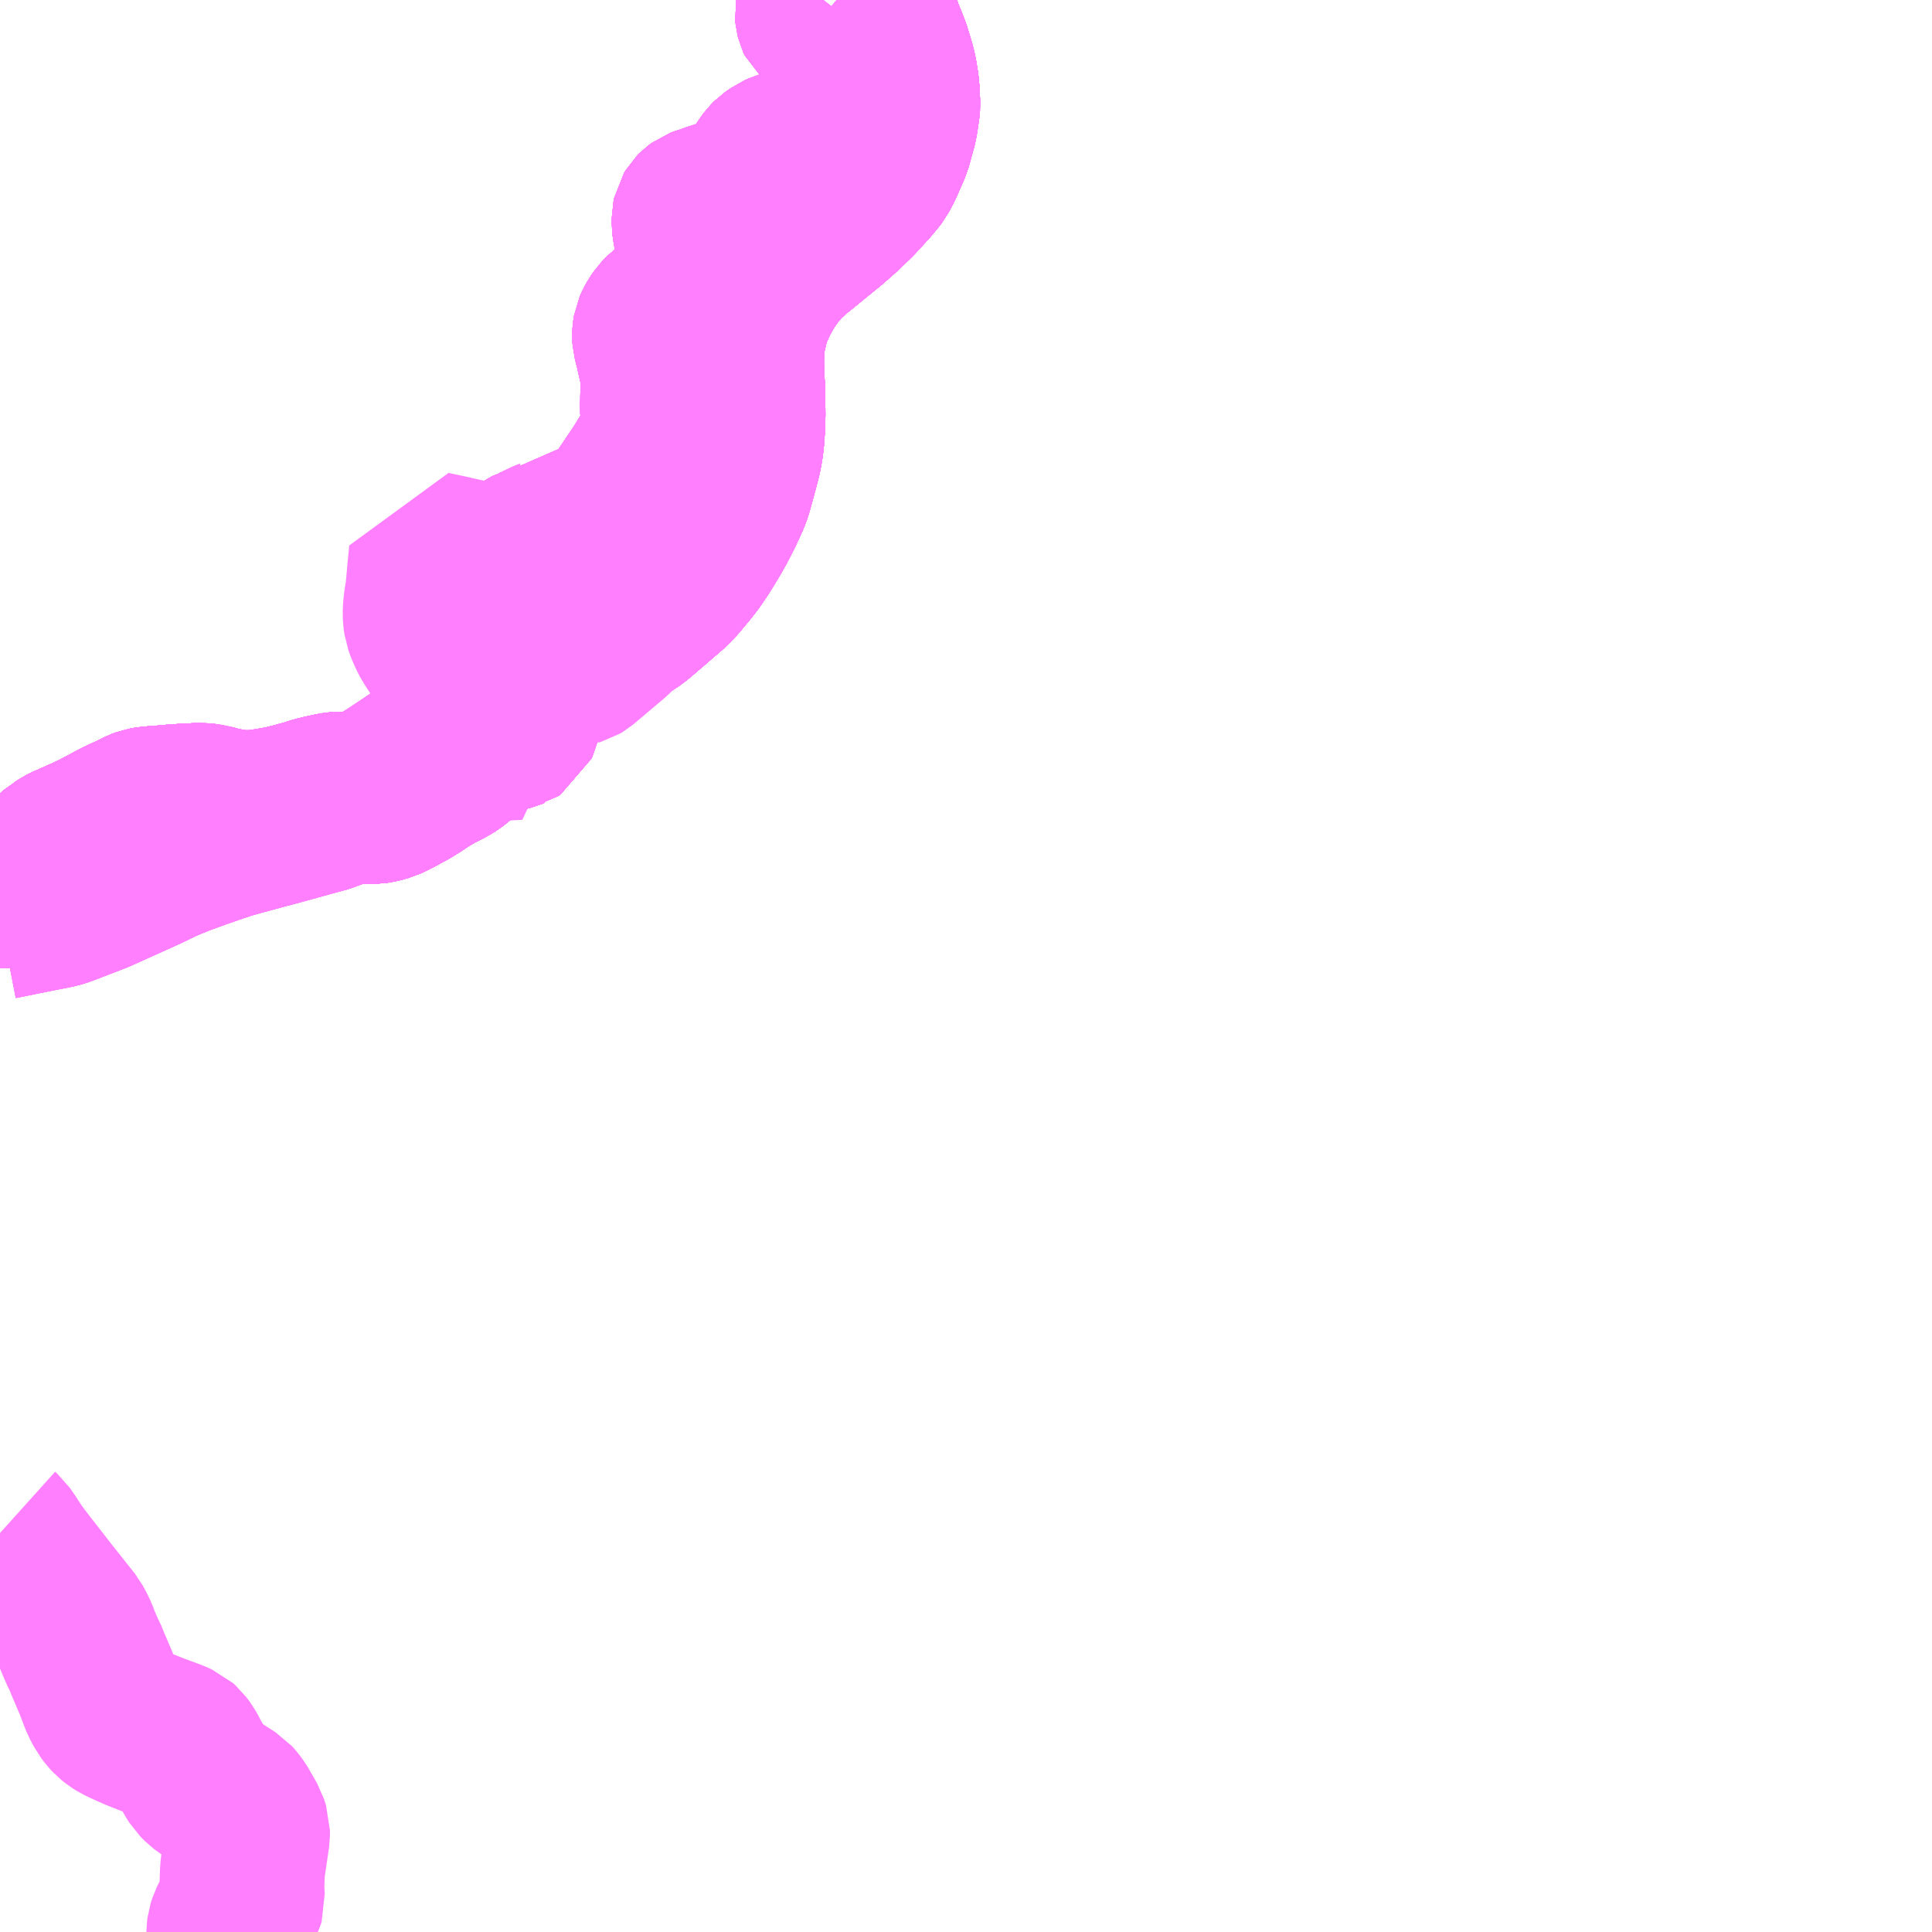 <?xml version="1.0" encoding="UTF-8"?>
<svg  xmlns="http://www.w3.org/2000/svg" xmlns:xlink="http://www.w3.org/1999/xlink" xmlns:go="http://purl.org/svgmap/profile" property="N07_001,N07_002,N07_003,N07_004,N07_005,N07_006,N07_007" viewBox="13262.695 -3357.422 8.789 8.789" go:dataArea="13262.6953125 -3357.421875 8.7890625 8.7890625" >
<globalCoordinateSystem srsName="http://purl.org/crs/84" transform="matrix(100.0,0.0,0.0,-100.0,0.0,0.0)" />
<defs>
 <g id="p0" >
  <circle cx="0.0" cy="0.0" r="3" stroke="green" stroke-width="0.75" vector-effect="non-scaling-stroke" />
 </g>
</defs>
<g fill="none" fill-rule="evenodd" stroke="#FF00FF" stroke-width="0.75" opacity="0.5" vector-effect="non-scaling-stroke" stroke-linejoin="bevel" >
<path content="1,JR四国バス（株）,松山エクスプレス大阪号　松山⇔京都,5.0,5.0,5.0," xlink:title="1" d="M13262.695,-3353.392L13262.706,-3353.392L13262.73,-3353.392L13262.751,-3353.396L13262.767,-3353.401L13262.782,-3353.407L13262.797,-3353.415L13262.837,-3353.436L13262.858,-3353.449L13262.874,-3353.458L13262.898,-3353.472L13262.908,-3353.479L13262.917,-3353.49L13262.935,-3353.52L13262.944,-3353.532L13262.96,-3353.546L13262.967,-3353.55L13262.985,-3353.562L13262.997,-3353.568L13263.087,-3353.608L13263.132,-3353.629L13263.196,-3353.663L13263.233,-3353.683L13263.272,-3353.701L13263.304,-3353.716L13263.333,-3353.731L13263.352,-3353.738L13263.373,-3353.742L13263.397,-3353.744L13263.437,-3353.747L13263.506,-3353.753L13263.602,-3353.758L13263.631,-3353.757L13263.648,-3353.754L13263.685,-3353.743L13263.728,-3353.734L13263.776,-3353.726L13263.786,-3353.725L13263.839,-3353.725L13263.877,-3353.728L13263.945,-3353.739L13263.982,-3353.746L13264.023,-3353.756L13264.097,-3353.776L13264.13,-3353.787L13264.167,-3353.796L13264.213,-3353.806L13264.247,-3353.81L13264.262,-3353.809L13264.275,-3353.806L13264.298,-3353.798L13264.338,-3353.782L13264.346,-3353.779L13264.369,-3353.776L13264.394,-3353.776L13264.419,-3353.78L13264.451,-3353.789L13264.485,-3353.805L13264.518,-3353.823L13264.558,-3353.845L13264.59,-3353.865L13264.624,-3353.888L13264.656,-3353.907L13264.683,-3353.922L13264.716,-3353.939L13264.738,-3353.951L13264.751,-3353.959L13264.776,-3353.979L13264.8,-3354L13264.818,-3354.02L13264.852,-3354.061L13264.871,-3354.08L13264.883,-3354.09L13264.889,-3354.094L13264.91,-3354.075L13264.916,-3354.071L13264.925,-3354.066L13264.937,-3354.063L13264.977,-3354.063L13265.051,-3354.067L13265.045,-3354.075L13265.038,-3354.09L13265.028,-3354.116L13265.019,-3354.138L13265.014,-3354.167L13265.011,-3354.18L13265.011,-3354.191L13264.999,-3354.206L13264.997,-3354.209L13264.97,-3354.25L13264.949,-3354.278L13264.907,-3354.326L13264.889,-3354.341L13264.872,-3354.356L13264.863,-3354.361L13264.808,-3354.389L13264.766,-3354.412L13264.733,-3354.434L13264.726,-3354.439L13264.707,-3354.458L13264.691,-3354.477L13264.679,-3354.495L13264.666,-3354.515L13264.653,-3354.54L13264.641,-3354.568L13264.633,-3354.59L13264.63,-3354.611L13264.629,-3354.629L13264.63,-3354.655L13264.634,-3354.691L13264.642,-3354.731L13264.642,-3354.746L13264.646,-3354.787L13264.649,-3354.823L13264.651,-3354.843L13264.657,-3354.904L13264.685,-3354.898L13264.709,-3354.893L13264.86,-3354.859L13265.003,-3354.828L13265.026,-3354.823L13265.022,-3354.815L13265.009,-3354.792L13264.998,-3354.766L13264.99,-3354.74L13264.985,-3354.717L13264.98,-3354.684L13264.978,-3354.673L13264.975,-3354.641L13264.975,-3354.605L13264.975,-3354.597L13265.063,-3354.597L13265.101,-3354.597L13265.127,-3354.595L13265.143,-3354.592L13265.16,-3354.587L13265.193,-3354.564L13265.196,-3354.559L13265.201,-3354.551L13265.222,-3354.515L13265.227,-3354.506L13265.24,-3354.487L13265.265,-3354.448L13265.287,-3354.428L13265.307,-3354.441L13265.398,-3354.499L13265.463,-3354.54L13265.506,-3354.567L13265.525,-3354.58L13265.577,-3354.614L13265.607,-3354.639L13265.656,-3354.681L13265.745,-3354.758L13265.752,-3354.765L13265.777,-3354.793L13265.817,-3354.841L13265.842,-3354.873L13265.874,-3354.92L13265.894,-3354.952L13265.923,-3355L13265.947,-3355.043L13265.976,-3355.1L13266.004,-3355.161L13266.014,-3355.188L13266.021,-3355.212L13266.046,-3355.304L13266.058,-3355.351L13266.065,-3355.389L13266.069,-3355.421L13266.072,-3355.459L13266.074,-3355.504L13266.075,-3355.536L13266.074,-3355.631L13266.069,-3355.74L13266.068,-3355.776L13266.07,-3355.84L13266.071,-3355.859L13266.079,-3355.902L13266.091,-3355.954L13266.103,-3355.994L13266.117,-3356.027L13266.135,-3356.066L13266.158,-3356.108L13266.18,-3356.144L13266.215,-3356.193L13266.252,-3356.235L13266.263,-3356.246L13266.298,-3356.278L13266.394,-3356.356L13266.422,-3356.379L13266.471,-3356.419L13266.526,-3356.468L13266.582,-3356.522L13266.639,-3356.584L13266.671,-3356.622L13266.681,-3356.635L13266.701,-3356.673L13266.74,-3356.762L13266.767,-3356.86L13266.778,-3356.933L13266.779,-3356.946L13266.777,-3356.999L13266.773,-3357.039L13266.765,-3357.088L13266.756,-3357.125L13266.736,-3357.19L13266.72,-3357.232L13266.701,-3357.277L13266.691,-3357.31L13266.675,-3357.364L13266.667,-3357.399L13266.663,-3357.422"/>
<path content="1,伊予鉄南予バス（株）,佐礼谷線（中山）,3.0,3.0,3.0," xlink:title="1" d="M13263.635,-3353.719L13263.648,-3353.754"/>
<path content="1,伊予鉄南予バス（株）,佐礼谷線（中山）,3.0,3.0,3.0," xlink:title="1" d="M13263.648,-3353.754L13263.602,-3353.758L13263.506,-3353.753L13263.437,-3353.747L13263.397,-3353.744L13263.373,-3353.742L13263.352,-3353.738L13263.333,-3353.731L13263.304,-3353.716L13263.272,-3353.701L13263.233,-3353.683L13263.196,-3353.663L13263.132,-3353.629L13263.087,-3353.608L13262.997,-3353.568L13262.985,-3353.562L13262.967,-3353.55L13262.96,-3353.546L13262.944,-3353.532L13262.935,-3353.52L13262.917,-3353.49L13262.908,-3353.479L13262.898,-3353.472L13262.874,-3353.458L13262.858,-3353.449L13262.837,-3353.436L13262.797,-3353.415L13262.782,-3353.407L13262.767,-3353.401L13262.751,-3353.396L13262.73,-3353.392L13262.706,-3353.392L13262.695,-3353.392"/>
<path content="1,伊予鉄南予バス（株）,佐礼谷線（中山）,3.0,3.0,3.0," xlink:title="1" d="M13266.44,-3357.422L13266.433,-3357.413L13266.421,-3357.392L13266.416,-3357.379L13266.413,-3357.364L13266.414,-3357.353L13266.417,-3357.341L13266.423,-3357.328L13266.429,-3357.323L13266.442,-3357.312L13266.449,-3357.308L13266.485,-3357.284L13266.554,-3357.236L13266.561,-3357.23L13266.578,-3357.206L13266.586,-3357.193L13266.59,-3357.18L13266.594,-3357.165L13266.605,-3357.124L13266.608,-3357.108L13266.614,-3357.07L13266.618,-3357.044L13266.618,-3357.022L13266.617,-3356.996L13266.613,-3356.983L13266.601,-3356.967L13266.581,-3356.949L13266.562,-3356.936L13266.522,-3356.909L13266.507,-3356.893L13266.5,-3356.884L13266.492,-3356.871L13266.487,-3356.856L13266.485,-3356.839L13266.486,-3356.795L13266.486,-3356.775L13266.483,-3356.757L13266.481,-3356.743L13266.474,-3356.734L13266.467,-3356.723L13266.456,-3356.711L13266.447,-3356.704L13266.436,-3356.699L13266.418,-3356.694L13266.406,-3356.694L13266.393,-3356.695L13266.371,-3356.702L13266.344,-3356.712L13266.323,-3356.72L13266.305,-3356.724L13266.288,-3356.727L13266.269,-3356.727L13266.253,-3356.722L13266.235,-3356.714L13266.218,-3356.702L13266.208,-3356.695L13266.199,-3356.686L13266.19,-3356.674L13266.177,-3356.655L13266.154,-3356.619L13266.12,-3356.565L13266.112,-3356.555L13266.102,-3356.548L13266.074,-3356.534L13266.019,-3356.515L13265.975,-3356.5L13265.941,-3356.489L13265.908,-3356.477L13265.893,-3356.473L13265.88,-3356.468L13265.869,-3356.46L13265.862,-3356.453L13265.856,-3356.443L13265.853,-3356.429L13265.853,-3356.403L13265.858,-3356.369L13265.863,-3356.345L13265.877,-3356.301L13265.883,-3356.287L13265.89,-3356.271L13265.895,-3356.263L13265.902,-3356.248L13265.917,-3356.213L13265.92,-3356.197L13265.921,-3356.174L13265.92,-3356.158L13265.916,-3356.146L13265.91,-3356.134L13265.878,-3356.106L13265.846,-3356.082L13265.817,-3356.064L13265.756,-3356.019L13265.733,-3356.004L13265.724,-3355.994L13265.705,-3355.974L13265.692,-3355.955L13265.683,-3355.939L13265.676,-3355.923L13265.674,-3355.911L13265.673,-3355.893L13265.674,-3355.88L13265.687,-3355.83L13265.694,-3355.797L13265.702,-3355.763L13265.705,-3355.753L13265.709,-3355.738L13265.71,-3355.725L13265.711,-3355.717L13265.712,-3355.696L13265.709,-3355.588L13265.709,-3355.57L13265.71,-3355.548L13265.709,-3355.524L13265.72,-3355.496L13265.717,-3355.466L13265.71,-3355.438L13265.697,-3355.404L13265.622,-3355.281L13265.531,-3355.146L13265.509,-3355.109L13265.496,-3355.092L13265.477,-3355.075L13265.177,-3354.944L13265.126,-3354.932L13265.122,-3354.931L13265.096,-3354.916L13265.093,-3354.914L13265.069,-3354.89L13265.058,-3354.877L13265.042,-3354.854L13265.029,-3354.83L13265.026,-3354.823L13265.022,-3354.815L13265.009,-3354.792L13264.998,-3354.766L13264.99,-3354.74L13264.985,-3354.717L13264.98,-3354.684L13264.978,-3354.673L13264.975,-3354.641L13264.975,-3354.605L13264.975,-3354.597L13264.975,-3354.588L13264.975,-3354.563L13264.975,-3354.543L13264.976,-3354.526L13264.983,-3354.488L13264.99,-3354.455L13265.001,-3354.413L13265.004,-3354.352L13265.026,-3354.289L13265.032,-3354.227L13265.05,-3354.145L13265.047,-3354.133L13265.043,-3354.124L13265.032,-3354.117L13265.028,-3354.116L13265.016,-3354.111L13264.993,-3354.105L13264.974,-3354.102L13264.947,-3354.102L13264.921,-3354.102L13264.903,-3354.099L13264.889,-3354.094L13264.883,-3354.09L13264.871,-3354.08L13264.852,-3354.061L13264.818,-3354.02L13264.8,-3354L13264.776,-3353.979L13264.751,-3353.959L13264.738,-3353.951L13264.716,-3353.939L13264.683,-3353.922L13264.656,-3353.907L13264.624,-3353.888L13264.59,-3353.865L13264.558,-3353.845L13264.518,-3353.823L13264.485,-3353.805L13264.451,-3353.789L13264.419,-3353.78L13264.394,-3353.776L13264.369,-3353.776L13264.346,-3353.779L13264.338,-3353.782L13264.298,-3353.798L13264.275,-3353.806L13264.262,-3353.809L13264.247,-3353.81L13264.213,-3353.806L13264.167,-3353.796L13264.13,-3353.787L13264.097,-3353.776L13264.023,-3353.756L13263.982,-3353.746L13263.945,-3353.739L13263.877,-3353.728L13263.839,-3353.725L13263.786,-3353.725L13263.776,-3353.726L13263.728,-3353.734L13263.685,-3353.743L13263.648,-3353.754"/>
<path content="1,伊予鉄南予バス（株）,佐礼谷線（東峰経）,3.0,3.0,3.0," xlink:title="1" d="M13263.635,-3353.719L13263.648,-3353.754"/>
<path content="1,伊予鉄南予バス（株）,佐礼谷線（東峰経）,3.0,3.0,3.0," xlink:title="1" d="M13263.648,-3353.754L13263.602,-3353.758L13263.506,-3353.753L13263.437,-3353.747L13263.397,-3353.744L13263.373,-3353.742L13263.352,-3353.738L13263.333,-3353.731L13263.304,-3353.716L13263.272,-3353.701L13263.233,-3353.683L13263.196,-3353.663L13263.132,-3353.629L13263.087,-3353.608L13262.997,-3353.568L13262.985,-3353.562L13262.967,-3353.55L13262.96,-3353.546L13262.944,-3353.532L13262.935,-3353.52L13262.917,-3353.49L13262.908,-3353.479L13262.898,-3353.472L13262.874,-3353.458L13262.858,-3353.449L13262.837,-3353.436L13262.797,-3353.415L13262.782,-3353.407L13262.767,-3353.401L13262.751,-3353.396L13262.73,-3353.392L13262.706,-3353.392L13262.695,-3353.392"/>
<path content="1,伊予鉄南予バス（株）,佐礼谷線（東峰経）,3.0,3.0,3.0," xlink:title="1" d="M13266.44,-3357.422L13266.433,-3357.413L13266.421,-3357.392L13266.416,-3357.379L13266.413,-3357.364L13266.414,-3357.353L13266.417,-3357.341L13266.423,-3357.328L13266.429,-3357.323L13266.442,-3357.312L13266.449,-3357.308L13266.485,-3357.284L13266.554,-3357.236L13266.561,-3357.23L13266.578,-3357.206L13266.586,-3357.193L13266.59,-3357.18L13266.594,-3357.165L13266.605,-3357.124L13266.608,-3357.108L13266.614,-3357.07L13266.618,-3357.044L13266.618,-3357.022L13266.617,-3356.996L13266.613,-3356.983L13266.601,-3356.967L13266.581,-3356.949L13266.562,-3356.936L13266.522,-3356.909L13266.507,-3356.893L13266.5,-3356.884L13266.492,-3356.871L13266.487,-3356.856L13266.485,-3356.839L13266.486,-3356.795L13266.486,-3356.775L13266.483,-3356.757L13266.481,-3356.743L13266.474,-3356.734L13266.467,-3356.723L13266.456,-3356.711L13266.447,-3356.704L13266.436,-3356.699L13266.418,-3356.694L13266.406,-3356.694L13266.393,-3356.695L13266.371,-3356.702L13266.344,-3356.712L13266.323,-3356.72L13266.305,-3356.724L13266.288,-3356.727L13266.269,-3356.727L13266.253,-3356.722L13266.235,-3356.714L13266.218,-3356.702L13266.208,-3356.695L13266.199,-3356.686L13266.19,-3356.674L13266.177,-3356.655L13266.154,-3356.619L13266.12,-3356.565L13266.112,-3356.555L13266.102,-3356.548L13266.074,-3356.534L13266.019,-3356.515L13265.975,-3356.5L13265.941,-3356.489L13265.908,-3356.477L13265.893,-3356.473L13265.88,-3356.468L13265.869,-3356.46L13265.862,-3356.453L13265.856,-3356.443L13265.853,-3356.429L13265.853,-3356.403L13265.858,-3356.369L13265.863,-3356.345L13265.877,-3356.301L13265.883,-3356.287L13265.89,-3356.271L13265.895,-3356.263L13265.902,-3356.248L13265.917,-3356.213L13265.92,-3356.197L13265.921,-3356.174L13265.92,-3356.158L13265.916,-3356.146L13265.91,-3356.134L13265.878,-3356.106L13265.846,-3356.082L13265.817,-3356.064L13265.756,-3356.019L13265.733,-3356.004L13265.724,-3355.994L13265.705,-3355.974L13265.692,-3355.955L13265.683,-3355.939L13265.676,-3355.923L13265.674,-3355.911L13265.673,-3355.893L13265.674,-3355.88L13265.687,-3355.83L13265.694,-3355.797L13265.702,-3355.763L13265.705,-3355.753L13265.709,-3355.738L13265.71,-3355.725L13265.711,-3355.717L13265.712,-3355.696L13265.709,-3355.588L13265.709,-3355.57L13265.71,-3355.548L13265.709,-3355.524L13265.72,-3355.496L13265.717,-3355.466L13265.71,-3355.438L13265.697,-3355.404L13265.622,-3355.281L13265.531,-3355.146L13265.509,-3355.109L13265.496,-3355.092L13265.477,-3355.075L13265.177,-3354.944L13265.126,-3354.932L13265.122,-3354.931L13265.096,-3354.916L13265.093,-3354.914L13265.069,-3354.89L13265.058,-3354.877L13265.042,-3354.854L13265.029,-3354.83L13265.026,-3354.823L13265.022,-3354.815L13265.009,-3354.792L13264.998,-3354.766L13264.99,-3354.74L13264.985,-3354.717L13264.98,-3354.684L13264.978,-3354.673L13264.975,-3354.641L13264.975,-3354.605L13264.975,-3354.597L13264.975,-3354.588L13264.975,-3354.563L13264.975,-3354.543L13264.976,-3354.526L13264.983,-3354.488L13264.99,-3354.455L13265.001,-3354.413L13265.004,-3354.352L13265.026,-3354.289L13265.032,-3354.227L13265.05,-3354.145L13265.047,-3354.133L13265.043,-3354.124L13265.032,-3354.117L13265.028,-3354.116L13265.016,-3354.111L13264.993,-3354.105L13264.974,-3354.102L13264.947,-3354.102L13264.921,-3354.102L13264.903,-3354.099L13264.889,-3354.094L13264.883,-3354.09L13264.871,-3354.08L13264.852,-3354.061L13264.818,-3354.02L13264.8,-3354L13264.776,-3353.979L13264.751,-3353.959L13264.738,-3353.951L13264.716,-3353.939L13264.683,-3353.922L13264.656,-3353.907L13264.624,-3353.888L13264.59,-3353.865L13264.558,-3353.845L13264.518,-3353.823L13264.485,-3353.805L13264.451,-3353.789L13264.419,-3353.78L13264.394,-3353.776L13264.369,-3353.776L13264.346,-3353.779L13264.338,-3353.782L13264.298,-3353.798L13264.275,-3353.806L13264.262,-3353.809L13264.247,-3353.81L13264.213,-3353.806L13264.167,-3353.796L13264.13,-3353.787L13264.097,-3353.776L13264.023,-3353.756L13263.982,-3353.746L13263.945,-3353.739L13263.877,-3353.728L13263.839,-3353.725L13263.786,-3353.725L13263.776,-3353.726L13263.728,-3353.734L13263.685,-3353.743L13263.648,-3353.754"/>
<path content="1,伊予鉄南予バス（株）,佐礼谷線（登立）,3.0,3.0,3.0," xlink:title="1" d="M13263.635,-3353.719L13263.648,-3353.754"/>
<path content="1,伊予鉄南予バス（株）,佐礼谷線（登立）,3.0,3.0,3.0," xlink:title="1" d="M13263.648,-3353.754L13263.602,-3353.758L13263.506,-3353.753L13263.437,-3353.747L13263.397,-3353.744L13263.373,-3353.742L13263.352,-3353.738L13263.333,-3353.731L13263.304,-3353.716L13263.272,-3353.701L13263.233,-3353.683L13263.196,-3353.663L13263.132,-3353.629L13263.087,-3353.608L13262.997,-3353.568L13262.985,-3353.562L13262.967,-3353.55L13262.96,-3353.546L13262.944,-3353.532L13262.935,-3353.52L13262.917,-3353.49L13262.908,-3353.479L13262.898,-3353.472L13262.874,-3353.458L13262.858,-3353.449L13262.837,-3353.436L13262.797,-3353.415L13262.782,-3353.407L13262.767,-3353.401L13262.751,-3353.396L13262.73,-3353.392L13262.706,-3353.392L13262.695,-3353.392"/>
<path content="1,伊予鉄南予バス（株）,佐礼谷線（登立）,3.0,3.0,3.0," xlink:title="1" d="M13266.44,-3357.422L13266.433,-3357.413L13266.421,-3357.392L13266.416,-3357.379L13266.413,-3357.364L13266.414,-3357.353L13266.417,-3357.341L13266.423,-3357.328L13266.429,-3357.323L13266.442,-3357.312L13266.449,-3357.308L13266.485,-3357.284L13266.554,-3357.236L13266.561,-3357.23L13266.578,-3357.206L13266.586,-3357.193L13266.59,-3357.18L13266.594,-3357.165L13266.605,-3357.124L13266.608,-3357.108L13266.614,-3357.07L13266.618,-3357.044L13266.618,-3357.022L13266.617,-3356.996L13266.613,-3356.983L13266.601,-3356.967L13266.581,-3356.949L13266.562,-3356.936L13266.522,-3356.909L13266.507,-3356.893L13266.5,-3356.884L13266.492,-3356.871L13266.487,-3356.856L13266.485,-3356.839L13266.486,-3356.795L13266.486,-3356.775L13266.483,-3356.757L13266.481,-3356.743L13266.474,-3356.734L13266.467,-3356.723L13266.456,-3356.711L13266.447,-3356.704L13266.436,-3356.699L13266.418,-3356.694L13266.406,-3356.694L13266.393,-3356.695L13266.371,-3356.702L13266.344,-3356.712L13266.323,-3356.72L13266.305,-3356.724L13266.288,-3356.727L13266.269,-3356.727L13266.253,-3356.722L13266.235,-3356.714L13266.218,-3356.702L13266.208,-3356.695L13266.199,-3356.686L13266.19,-3356.674L13266.177,-3356.655L13266.154,-3356.619L13266.12,-3356.565L13266.112,-3356.555L13266.102,-3356.548L13266.074,-3356.534L13266.019,-3356.515L13265.975,-3356.5L13265.941,-3356.489L13265.908,-3356.477L13265.893,-3356.473L13265.88,-3356.468L13265.869,-3356.46L13265.862,-3356.453L13265.856,-3356.443L13265.853,-3356.429L13265.853,-3356.403L13265.858,-3356.369L13265.863,-3356.345L13265.877,-3356.301L13265.883,-3356.287L13265.89,-3356.271L13265.895,-3356.263L13265.902,-3356.248L13265.917,-3356.213L13265.92,-3356.197L13265.921,-3356.174L13265.92,-3356.158L13265.916,-3356.146L13265.91,-3356.134L13265.878,-3356.106L13265.846,-3356.082L13265.817,-3356.064L13265.756,-3356.019L13265.733,-3356.004L13265.724,-3355.994L13265.705,-3355.974L13265.692,-3355.955L13265.683,-3355.939L13265.676,-3355.923L13265.674,-3355.911L13265.673,-3355.893L13265.674,-3355.88L13265.687,-3355.83L13265.694,-3355.797L13265.702,-3355.763L13265.705,-3355.753L13265.709,-3355.738L13265.71,-3355.725L13265.711,-3355.717L13265.712,-3355.696L13265.709,-3355.588L13265.709,-3355.57L13265.71,-3355.548L13265.709,-3355.524L13265.72,-3355.496L13265.717,-3355.466L13265.71,-3355.438L13265.697,-3355.404L13265.622,-3355.281L13265.531,-3355.146L13265.509,-3355.109L13265.496,-3355.092L13265.477,-3355.075L13265.177,-3354.944L13265.126,-3354.932L13265.122,-3354.931L13265.096,-3354.916L13265.093,-3354.914L13265.069,-3354.89L13265.058,-3354.877L13265.042,-3354.854L13265.029,-3354.83L13265.026,-3354.823L13265.022,-3354.815L13265.009,-3354.792L13264.998,-3354.766L13264.99,-3354.74L13264.985,-3354.717L13264.98,-3354.684L13264.978,-3354.673L13264.975,-3354.641L13264.975,-3354.605L13264.975,-3354.597L13264.975,-3354.588L13264.975,-3354.563L13264.975,-3354.543L13264.976,-3354.526L13264.983,-3354.488L13264.99,-3354.455L13265.001,-3354.413L13265.004,-3354.352L13265.026,-3354.289L13265.032,-3354.227L13265.05,-3354.145L13265.047,-3354.133L13265.043,-3354.124L13265.032,-3354.117L13265.028,-3354.116L13265.016,-3354.111L13264.993,-3354.105L13264.974,-3354.102L13264.947,-3354.102L13264.921,-3354.102L13264.903,-3354.099L13264.889,-3354.094L13264.883,-3354.09L13264.871,-3354.08L13264.852,-3354.061L13264.818,-3354.02L13264.8,-3354L13264.776,-3353.979L13264.751,-3353.959L13264.738,-3353.951L13264.716,-3353.939L13264.683,-3353.922L13264.656,-3353.907L13264.624,-3353.888L13264.59,-3353.865L13264.558,-3353.845L13264.518,-3353.823L13264.485,-3353.805L13264.451,-3353.789L13264.419,-3353.78L13264.394,-3353.776L13264.369,-3353.776L13264.346,-3353.779L13264.338,-3353.782L13264.298,-3353.798L13264.275,-3353.806L13264.262,-3353.809L13264.247,-3353.81L13264.213,-3353.806L13264.167,-3353.796L13264.13,-3353.787L13264.097,-3353.776L13264.023,-3353.756L13263.982,-3353.746L13263.945,-3353.739L13263.877,-3353.728L13263.839,-3353.725L13263.786,-3353.725L13263.776,-3353.726L13263.728,-3353.734L13263.685,-3353.743L13263.648,-3353.754"/>
<path content="1,伊予鉄南予バス（株）,佐礼谷線（集会所経）,3.0,3.0,3.0," xlink:title="1" d="M13263.635,-3353.719L13263.648,-3353.754"/>
<path content="1,伊予鉄南予バス（株）,佐礼谷線（集会所経）,3.0,3.0,3.0," xlink:title="1" d="M13263.648,-3353.754L13263.602,-3353.758L13263.506,-3353.753L13263.437,-3353.747L13263.397,-3353.744L13263.373,-3353.742L13263.352,-3353.738L13263.333,-3353.731L13263.304,-3353.716L13263.272,-3353.701L13263.233,-3353.683L13263.196,-3353.663L13263.132,-3353.629L13263.087,-3353.608L13262.997,-3353.568L13262.985,-3353.562L13262.967,-3353.55L13262.96,-3353.546L13262.944,-3353.532L13262.935,-3353.52L13262.917,-3353.49L13262.908,-3353.479L13262.898,-3353.472L13262.874,-3353.458L13262.858,-3353.449L13262.837,-3353.436L13262.797,-3353.415L13262.782,-3353.407L13262.767,-3353.401L13262.751,-3353.396L13262.73,-3353.392L13262.706,-3353.392L13262.695,-3353.392"/>
<path content="1,伊予鉄南予バス（株）,佐礼谷線（集会所経）,3.0,3.0,3.0," xlink:title="1" d="M13266.44,-3357.422L13266.433,-3357.413L13266.421,-3357.392L13266.416,-3357.379L13266.413,-3357.364L13266.414,-3357.353L13266.417,-3357.341L13266.423,-3357.328L13266.429,-3357.323L13266.442,-3357.312L13266.449,-3357.308L13266.485,-3357.284L13266.554,-3357.236L13266.561,-3357.23L13266.578,-3357.206L13266.586,-3357.193L13266.59,-3357.18L13266.594,-3357.165L13266.605,-3357.124L13266.608,-3357.108L13266.614,-3357.07L13266.618,-3357.044L13266.618,-3357.022L13266.617,-3356.996L13266.613,-3356.983L13266.601,-3356.967L13266.581,-3356.949L13266.562,-3356.936L13266.522,-3356.909L13266.507,-3356.893L13266.5,-3356.884L13266.492,-3356.871L13266.487,-3356.856L13266.485,-3356.839L13266.486,-3356.795L13266.486,-3356.775L13266.483,-3356.757L13266.481,-3356.743L13266.474,-3356.734L13266.467,-3356.723L13266.456,-3356.711L13266.447,-3356.704L13266.436,-3356.699L13266.418,-3356.694L13266.406,-3356.694L13266.393,-3356.695L13266.371,-3356.702L13266.344,-3356.712L13266.323,-3356.72L13266.305,-3356.724L13266.288,-3356.727L13266.269,-3356.727L13266.253,-3356.722L13266.235,-3356.714L13266.218,-3356.702L13266.208,-3356.695L13266.199,-3356.686L13266.19,-3356.674L13266.177,-3356.655L13266.154,-3356.619L13266.12,-3356.565L13266.112,-3356.555L13266.102,-3356.548L13266.074,-3356.534L13266.019,-3356.515L13265.975,-3356.5L13265.941,-3356.489L13265.908,-3356.477L13265.893,-3356.473L13265.88,-3356.468L13265.869,-3356.46L13265.862,-3356.453L13265.856,-3356.443L13265.853,-3356.429L13265.853,-3356.403L13265.858,-3356.369L13265.863,-3356.345L13265.877,-3356.301L13265.883,-3356.287L13265.89,-3356.271L13265.895,-3356.263L13265.902,-3356.248L13265.917,-3356.213L13265.92,-3356.197L13265.921,-3356.174L13265.92,-3356.158L13265.916,-3356.146L13265.91,-3356.134L13265.878,-3356.106L13265.846,-3356.082L13265.817,-3356.064L13265.756,-3356.019L13265.733,-3356.004L13265.724,-3355.994L13265.705,-3355.974L13265.692,-3355.955L13265.683,-3355.939L13265.676,-3355.923L13265.674,-3355.911L13265.673,-3355.893L13265.674,-3355.88L13265.687,-3355.83L13265.694,-3355.797L13265.702,-3355.763L13265.705,-3355.753L13265.709,-3355.738L13265.71,-3355.725L13265.711,-3355.717L13265.712,-3355.696L13265.709,-3355.588L13265.709,-3355.57L13265.71,-3355.548L13265.709,-3355.524L13265.72,-3355.496L13265.717,-3355.466L13265.71,-3355.438L13265.697,-3355.404L13265.622,-3355.281L13265.531,-3355.146L13265.509,-3355.109L13265.496,-3355.092L13265.477,-3355.075L13265.177,-3354.944L13265.126,-3354.932L13265.122,-3354.931L13265.096,-3354.916L13265.093,-3354.914L13265.069,-3354.89L13265.058,-3354.877L13265.042,-3354.854L13265.029,-3354.83L13265.026,-3354.823L13265.022,-3354.815L13265.009,-3354.792L13264.998,-3354.766L13264.99,-3354.74L13264.985,-3354.717L13264.98,-3354.684L13264.978,-3354.673L13264.975,-3354.641L13264.975,-3354.605L13264.975,-3354.597L13264.975,-3354.588L13264.975,-3354.563L13264.975,-3354.543L13264.976,-3354.526L13264.983,-3354.488L13264.99,-3354.455L13265.001,-3354.413L13265.004,-3354.352L13265.026,-3354.289L13265.032,-3354.227L13265.05,-3354.145L13265.047,-3354.133L13265.043,-3354.124L13265.032,-3354.117L13265.028,-3354.116L13265.016,-3354.111L13264.993,-3354.105L13264.974,-3354.102L13264.947,-3354.102L13264.921,-3354.102L13264.903,-3354.099L13264.889,-3354.094L13264.883,-3354.09L13264.871,-3354.08L13264.852,-3354.061L13264.818,-3354.02L13264.8,-3354L13264.776,-3353.979L13264.751,-3353.959L13264.738,-3353.951L13264.716,-3353.939L13264.683,-3353.922L13264.656,-3353.907L13264.624,-3353.888L13264.59,-3353.865L13264.558,-3353.845L13264.518,-3353.823L13264.485,-3353.805L13264.451,-3353.789L13264.419,-3353.78L13264.394,-3353.776L13264.369,-3353.776L13264.346,-3353.779L13264.338,-3353.782L13264.298,-3353.798L13264.275,-3353.806L13264.262,-3353.809L13264.247,-3353.81L13264.213,-3353.806L13264.167,-3353.796L13264.13,-3353.787L13264.097,-3353.776L13264.023,-3353.756L13263.982,-3353.746L13263.945,-3353.739L13263.877,-3353.728L13263.839,-3353.725L13263.786,-3353.725L13263.776,-3353.726L13263.728,-3353.734L13263.685,-3353.743L13263.648,-3353.754"/>
<path content="1,伊予鉄道（株）,オレンジライナーえひめ　八幡浜・松山⇔名古屋,1.0,1.0,1.0," xlink:title="1" d="M13264.975,-3354.597L13264.975,-3354.588L13264.975,-3354.563L13264.975,-3354.543L13264.976,-3354.526L13264.983,-3354.488L13264.99,-3354.455L13265.001,-3354.413L13265.004,-3354.352L13265.026,-3354.289L13265.032,-3354.227L13265.05,-3354.145L13265.047,-3354.133L13265.043,-3354.124L13265.032,-3354.117L13265.028,-3354.116L13265.016,-3354.111L13264.993,-3354.105L13264.974,-3354.102L13264.947,-3354.102L13264.921,-3354.102L13264.903,-3354.099L13264.889,-3354.094L13264.883,-3354.09L13264.871,-3354.08L13264.852,-3354.061L13264.818,-3354.02L13264.8,-3354L13264.776,-3353.979L13264.751,-3353.959L13264.738,-3353.951L13264.716,-3353.939L13264.683,-3353.922L13264.656,-3353.907L13264.624,-3353.888L13264.59,-3353.865L13264.558,-3353.845L13264.518,-3353.823L13264.485,-3353.805L13264.451,-3353.789L13264.419,-3353.78L13264.394,-3353.776L13264.369,-3353.776L13264.346,-3353.779L13264.338,-3353.782L13264.298,-3353.798L13264.275,-3353.806L13264.262,-3353.809L13264.247,-3353.81L13264.213,-3353.806L13264.167,-3353.796L13264.13,-3353.787L13264.097,-3353.776L13264.023,-3353.756L13263.982,-3353.746L13263.945,-3353.739L13263.877,-3353.728L13263.839,-3353.725L13263.786,-3353.725L13263.776,-3353.726L13263.728,-3353.734L13263.685,-3353.743L13263.648,-3353.754L13263.602,-3353.758L13263.506,-3353.753L13263.437,-3353.747L13263.397,-3353.744L13263.373,-3353.742L13263.352,-3353.738L13263.333,-3353.731L13263.304,-3353.716L13263.272,-3353.701L13263.233,-3353.683L13263.196,-3353.663L13263.132,-3353.629L13263.087,-3353.608L13262.997,-3353.568L13262.985,-3353.562L13262.967,-3353.55L13262.96,-3353.546L13262.944,-3353.532L13262.935,-3353.52L13262.917,-3353.49L13262.908,-3353.479L13262.898,-3353.472L13262.874,-3353.458L13262.858,-3353.449L13262.837,-3353.436L13262.797,-3353.415L13262.782,-3353.407L13262.767,-3353.401L13262.751,-3353.396L13262.73,-3353.392L13262.706,-3353.392L13262.695,-3353.392"/>
<path content="1,伊予鉄道（株）,オレンジライナーえひめ　八幡浜・松山⇔名古屋,1.0,1.0,1.0," xlink:title="1" d="M13264.975,-3354.597L13264.975,-3354.605L13264.975,-3354.641L13264.978,-3354.673L13264.98,-3354.684L13264.985,-3354.717L13264.99,-3354.74L13264.998,-3354.766L13265.009,-3354.792L13265.022,-3354.815L13265.026,-3354.823L13265.029,-3354.83L13265.042,-3354.854L13265.058,-3354.877L13265.069,-3354.89L13265.093,-3354.914L13265.096,-3354.916L13265.122,-3354.931L13265.126,-3354.932L13265.177,-3354.944"/>
<path content="1,伊予鉄道（株）,オレンジライナーえひめ　八幡浜・松山⇔名古屋,1.0,1.0,1.0," xlink:title="1" d="M13266.663,-3357.422L13266.667,-3357.399L13266.675,-3357.364L13266.691,-3357.31L13266.701,-3357.277L13266.72,-3357.232L13266.736,-3357.19L13266.756,-3357.125L13266.765,-3357.088L13266.773,-3357.039L13266.777,-3356.999L13266.779,-3356.946L13266.778,-3356.933L13266.767,-3356.86L13266.74,-3356.762L13266.701,-3356.673L13266.681,-3356.635L13266.671,-3356.622L13266.639,-3356.584L13266.582,-3356.522L13266.526,-3356.468L13266.471,-3356.419L13266.422,-3356.379L13266.394,-3356.356L13266.298,-3356.278L13266.263,-3356.246L13266.252,-3356.235L13266.215,-3356.193L13266.18,-3356.144L13266.158,-3356.108L13266.135,-3356.066L13266.117,-3356.027L13266.103,-3355.994L13266.091,-3355.954L13266.079,-3355.902L13266.071,-3355.859L13266.07,-3355.84L13266.068,-3355.776L13266.069,-3355.74L13266.074,-3355.631L13266.075,-3355.536L13266.074,-3355.504L13266.072,-3355.459L13266.069,-3355.421L13266.065,-3355.389L13266.058,-3355.351L13266.046,-3355.304L13266.021,-3355.212L13266.014,-3355.188L13266.004,-3355.161L13265.976,-3355.1L13265.947,-3355.043L13265.923,-3355L13265.894,-3354.952L13265.874,-3354.92L13265.842,-3354.873L13265.817,-3354.841L13265.777,-3354.793L13265.752,-3354.765L13265.745,-3354.758L13265.656,-3354.681L13265.607,-3354.639L13265.577,-3354.614L13265.525,-3354.58L13265.506,-3354.567L13265.463,-3354.54L13265.398,-3354.499L13265.307,-3354.441L13265.287,-3354.428L13265.265,-3354.448L13265.24,-3354.487L13265.227,-3354.506L13265.222,-3354.515L13265.201,-3354.551L13265.196,-3354.559L13265.193,-3354.564L13265.16,-3354.587L13265.143,-3354.592L13265.127,-3354.595L13265.101,-3354.597L13265.063,-3354.597L13264.975,-3354.597"/>
<path content="1,伊予鉄道（株）,オレンジライナーえひめ　八幡浜・松山⇔大阪,8.0,8.0,8.0," xlink:title="1" d="M13264.975,-3354.597L13264.975,-3354.588L13264.975,-3354.563L13264.975,-3354.543L13264.976,-3354.526L13264.983,-3354.488L13264.99,-3354.455L13265.001,-3354.413L13265.004,-3354.352L13265.026,-3354.289L13265.032,-3354.227L13265.05,-3354.145L13265.047,-3354.133L13265.043,-3354.124L13265.032,-3354.117L13265.028,-3354.116L13265.016,-3354.111L13264.993,-3354.105L13264.974,-3354.102L13264.947,-3354.102L13264.921,-3354.102L13264.903,-3354.099L13264.889,-3354.094L13264.883,-3354.09L13264.871,-3354.08L13264.852,-3354.061L13264.818,-3354.02L13264.8,-3354L13264.776,-3353.979L13264.751,-3353.959L13264.738,-3353.951L13264.716,-3353.939L13264.683,-3353.922L13264.656,-3353.907L13264.624,-3353.888L13264.59,-3353.865L13264.558,-3353.845L13264.518,-3353.823L13264.485,-3353.805L13264.451,-3353.789L13264.419,-3353.78L13264.394,-3353.776L13264.369,-3353.776L13264.346,-3353.779L13264.338,-3353.782L13264.298,-3353.798L13264.275,-3353.806L13264.262,-3353.809L13264.247,-3353.81L13264.213,-3353.806L13264.167,-3353.796L13264.13,-3353.787L13264.097,-3353.776L13264.023,-3353.756L13263.982,-3353.746L13263.945,-3353.739L13263.877,-3353.728L13263.839,-3353.725L13263.786,-3353.725L13263.776,-3353.726L13263.728,-3353.734L13263.685,-3353.743L13263.648,-3353.754L13263.602,-3353.758L13263.506,-3353.753L13263.437,-3353.747L13263.397,-3353.744L13263.373,-3353.742L13263.352,-3353.738L13263.333,-3353.731L13263.304,-3353.716L13263.272,-3353.701L13263.233,-3353.683L13263.196,-3353.663L13263.132,-3353.629L13263.087,-3353.608L13262.997,-3353.568L13262.985,-3353.562L13262.967,-3353.55L13262.96,-3353.546L13262.944,-3353.532L13262.935,-3353.52L13262.917,-3353.49L13262.908,-3353.479L13262.898,-3353.472L13262.874,-3353.458L13262.858,-3353.449L13262.837,-3353.436L13262.797,-3353.415L13262.782,-3353.407L13262.767,-3353.401L13262.751,-3353.396L13262.73,-3353.392L13262.706,-3353.392L13262.695,-3353.392"/>
<path content="1,伊予鉄道（株）,オレンジライナーえひめ　八幡浜・松山⇔大阪,8.0,8.0,8.0," xlink:title="1" d="M13264.975,-3354.597L13264.975,-3354.605L13264.975,-3354.641L13264.978,-3354.673L13264.98,-3354.684L13264.985,-3354.717L13264.99,-3354.74L13264.998,-3354.766L13265.009,-3354.792L13265.022,-3354.815L13265.026,-3354.823L13265.029,-3354.83L13265.042,-3354.854L13265.058,-3354.877L13265.069,-3354.89L13265.093,-3354.914L13265.096,-3354.916L13265.122,-3354.931L13265.126,-3354.932L13265.177,-3354.944"/>
<path content="1,伊予鉄道（株）,オレンジライナーえひめ　八幡浜・松山⇔大阪,8.0,8.0,8.0," xlink:title="1" d="M13266.663,-3357.422L13266.667,-3357.399L13266.675,-3357.364L13266.691,-3357.31L13266.701,-3357.277L13266.72,-3357.232L13266.736,-3357.19L13266.756,-3357.125L13266.765,-3357.088L13266.773,-3357.039L13266.777,-3356.999L13266.779,-3356.946L13266.778,-3356.933L13266.767,-3356.86L13266.74,-3356.762L13266.701,-3356.673L13266.681,-3356.635L13266.671,-3356.622L13266.639,-3356.584L13266.582,-3356.522L13266.526,-3356.468L13266.471,-3356.419L13266.422,-3356.379L13266.394,-3356.356L13266.298,-3356.278L13266.263,-3356.246L13266.252,-3356.235L13266.215,-3356.193L13266.18,-3356.144L13266.158,-3356.108L13266.135,-3356.066L13266.117,-3356.027L13266.103,-3355.994L13266.091,-3355.954L13266.079,-3355.902L13266.071,-3355.859L13266.07,-3355.84L13266.068,-3355.776L13266.069,-3355.74L13266.074,-3355.631L13266.075,-3355.536L13266.074,-3355.504L13266.072,-3355.459L13266.069,-3355.421L13266.065,-3355.389L13266.058,-3355.351L13266.046,-3355.304L13266.021,-3355.212L13266.014,-3355.188L13266.004,-3355.161L13265.976,-3355.1L13265.947,-3355.043L13265.923,-3355L13265.894,-3354.952L13265.874,-3354.92L13265.842,-3354.873L13265.817,-3354.841L13265.777,-3354.793L13265.752,-3354.765L13265.745,-3354.758L13265.656,-3354.681L13265.607,-3354.639L13265.577,-3354.614L13265.525,-3354.58L13265.506,-3354.567L13265.463,-3354.54L13265.398,-3354.499L13265.307,-3354.441L13265.287,-3354.428L13265.265,-3354.448L13265.24,-3354.487L13265.227,-3354.506L13265.222,-3354.515L13265.201,-3354.551L13265.196,-3354.559L13265.193,-3354.564L13265.16,-3354.587L13265.143,-3354.592L13265.127,-3354.595L13265.101,-3354.597L13265.063,-3354.597L13264.975,-3354.597"/>
<path content="1,伊予鉄道（株）,オレンジライナーえひめ　八幡浜・松山⇔東京,1.0,1.0,1.0," xlink:title="1" d="M13262.695,-3353.392L13262.706,-3353.392L13262.73,-3353.392L13262.751,-3353.396L13262.767,-3353.401L13262.782,-3353.407L13262.797,-3353.415L13262.837,-3353.436L13262.858,-3353.449L13262.874,-3353.458L13262.898,-3353.472L13262.908,-3353.479L13262.917,-3353.49L13262.935,-3353.52L13262.944,-3353.532L13262.96,-3353.546L13262.967,-3353.55L13262.985,-3353.562L13262.997,-3353.568L13263.087,-3353.608L13263.132,-3353.629L13263.196,-3353.663L13263.233,-3353.683L13263.272,-3353.701L13263.304,-3353.716L13263.333,-3353.731L13263.352,-3353.738L13263.373,-3353.742L13263.397,-3353.744L13263.437,-3353.747L13263.506,-3353.753L13263.602,-3353.758L13263.648,-3353.754L13263.685,-3353.743L13263.728,-3353.734L13263.776,-3353.726L13263.786,-3353.725L13263.839,-3353.725L13263.877,-3353.728L13263.945,-3353.739L13263.982,-3353.746L13264.023,-3353.756L13264.097,-3353.776L13264.13,-3353.787L13264.167,-3353.796L13264.213,-3353.806L13264.247,-3353.81L13264.262,-3353.809L13264.275,-3353.806L13264.298,-3353.798L13264.338,-3353.782L13264.346,-3353.779L13264.369,-3353.776L13264.394,-3353.776L13264.419,-3353.78L13264.451,-3353.789L13264.485,-3353.805L13264.518,-3353.823L13264.558,-3353.845L13264.59,-3353.865L13264.624,-3353.888L13264.656,-3353.907L13264.683,-3353.922L13264.716,-3353.939L13264.738,-3353.951L13264.751,-3353.959L13264.776,-3353.979L13264.8,-3354L13264.818,-3354.02L13264.852,-3354.061L13264.871,-3354.08L13264.883,-3354.09L13264.889,-3354.094L13264.903,-3354.099L13264.921,-3354.102L13264.947,-3354.102L13264.974,-3354.102L13264.993,-3354.105L13265.016,-3354.111L13265.028,-3354.116L13265.032,-3354.117L13265.043,-3354.124L13265.047,-3354.133L13265.05,-3354.145L13265.032,-3354.227L13265.026,-3354.289L13265.004,-3354.352L13265.001,-3354.413L13264.99,-3354.455L13264.983,-3354.488L13264.976,-3354.526L13264.975,-3354.543L13264.975,-3354.563L13264.975,-3354.588L13264.975,-3354.597"/>
<path content="1,伊予鉄道（株）,オレンジライナーえひめ　八幡浜・松山⇔東京,1.0,1.0,1.0," xlink:title="1" d="M13264.975,-3354.597L13264.975,-3354.605L13264.975,-3354.641L13264.978,-3354.673L13264.98,-3354.684L13264.985,-3354.717L13264.99,-3354.74L13264.998,-3354.766L13265.009,-3354.792L13265.022,-3354.815L13265.026,-3354.823L13265.029,-3354.83L13265.042,-3354.854L13265.058,-3354.877L13265.069,-3354.89L13265.093,-3354.914L13265.096,-3354.916L13265.122,-3354.931L13265.126,-3354.932L13265.177,-3354.944"/>
<path content="1,伊予鉄道（株）,オレンジライナーえひめ　八幡浜・松山⇔東京,1.0,1.0,1.0," xlink:title="1" d="M13264.975,-3354.597L13265.063,-3354.597L13265.101,-3354.597L13265.127,-3354.595L13265.143,-3354.592L13265.16,-3354.587L13265.193,-3354.564L13265.196,-3354.559L13265.201,-3354.551L13265.222,-3354.515L13265.227,-3354.506L13265.24,-3354.487L13265.265,-3354.448L13265.287,-3354.428L13265.307,-3354.441L13265.398,-3354.499L13265.463,-3354.54L13265.506,-3354.567L13265.525,-3354.58L13265.577,-3354.614L13265.607,-3354.639L13265.656,-3354.681L13265.745,-3354.758L13265.752,-3354.765L13265.777,-3354.793L13265.817,-3354.841L13265.842,-3354.873L13265.874,-3354.92L13265.894,-3354.952L13265.923,-3355L13265.947,-3355.043L13265.976,-3355.1L13266.004,-3355.161L13266.014,-3355.188L13266.021,-3355.212L13266.046,-3355.304L13266.058,-3355.351L13266.065,-3355.389L13266.069,-3355.421L13266.072,-3355.459L13266.074,-3355.504L13266.075,-3355.536L13266.074,-3355.631L13266.069,-3355.74L13266.068,-3355.776L13266.07,-3355.84L13266.071,-3355.859L13266.079,-3355.902L13266.091,-3355.954L13266.103,-3355.994L13266.117,-3356.027L13266.135,-3356.066L13266.158,-3356.108L13266.18,-3356.144L13266.215,-3356.193L13266.252,-3356.235L13266.263,-3356.246L13266.298,-3356.278L13266.394,-3356.356L13266.422,-3356.379L13266.471,-3356.419L13266.526,-3356.468L13266.582,-3356.522L13266.639,-3356.584L13266.671,-3356.622L13266.681,-3356.635L13266.701,-3356.673L13266.74,-3356.762L13266.767,-3356.86L13266.778,-3356.933L13266.779,-3356.946L13266.777,-3356.999L13266.773,-3357.039L13266.765,-3357.088L13266.756,-3357.125L13266.736,-3357.19L13266.72,-3357.232L13266.701,-3357.277L13266.691,-3357.31L13266.675,-3357.364L13266.667,-3357.399L13266.663,-3357.422"/>
<path content="1,伊予鉄道（株）,八幡浜特急線,3.0,3.0,3.0," xlink:title="1" d="M13263.635,-3353.719L13263.648,-3353.754"/>
<path content="1,伊予鉄道（株）,八幡浜特急線,3.0,3.0,3.0," xlink:title="1" d="M13263.648,-3353.754L13263.602,-3353.758L13263.506,-3353.753L13263.437,-3353.747L13263.397,-3353.744L13263.373,-3353.742L13263.352,-3353.738L13263.333,-3353.731L13263.304,-3353.716L13263.272,-3353.701L13263.233,-3353.683L13263.196,-3353.663L13263.132,-3353.629L13263.087,-3353.608L13262.997,-3353.568L13262.985,-3353.562L13262.967,-3353.55L13262.96,-3353.546L13262.944,-3353.532L13262.935,-3353.52L13262.917,-3353.49L13262.908,-3353.479L13262.898,-3353.472L13262.874,-3353.458L13262.858,-3353.449L13262.837,-3353.436L13262.797,-3353.415L13262.782,-3353.407L13262.767,-3353.401L13262.751,-3353.396L13262.73,-3353.392L13262.706,-3353.392L13262.695,-3353.392"/>
<path content="1,伊予鉄道（株）,八幡浜特急線,3.0,3.0,3.0," xlink:title="1" d="M13266.44,-3357.422L13266.433,-3357.413L13266.421,-3357.392L13266.416,-3357.379L13266.413,-3357.364L13266.414,-3357.353L13266.417,-3357.341L13266.423,-3357.328L13266.429,-3357.323L13266.442,-3357.312L13266.449,-3357.308L13266.485,-3357.284L13266.554,-3357.236L13266.561,-3357.23L13266.578,-3357.206L13266.586,-3357.193L13266.59,-3357.18L13266.594,-3357.165L13266.605,-3357.124L13266.605,-3357.123L13266.608,-3357.108L13266.614,-3357.07L13266.618,-3357.044L13266.618,-3357.022L13266.617,-3356.996L13266.613,-3356.983L13266.601,-3356.967L13266.581,-3356.949L13266.562,-3356.936L13266.522,-3356.909L13266.507,-3356.893L13266.5,-3356.884L13266.492,-3356.871L13266.487,-3356.856L13266.485,-3356.839L13266.486,-3356.795L13266.486,-3356.775L13266.483,-3356.757L13266.481,-3356.743L13266.478,-3356.743L13266.474,-3356.734L13266.467,-3356.723L13266.456,-3356.711L13266.447,-3356.704L13266.436,-3356.699L13266.418,-3356.694L13266.406,-3356.694L13266.393,-3356.695L13266.371,-3356.702L13266.344,-3356.712L13266.323,-3356.72L13266.305,-3356.724L13266.288,-3356.727L13266.269,-3356.727L13266.253,-3356.722L13266.235,-3356.714L13266.218,-3356.702L13266.208,-3356.695L13266.199,-3356.686L13266.19,-3356.674L13266.177,-3356.655L13266.154,-3356.619L13266.12,-3356.565L13266.112,-3356.555L13266.102,-3356.548L13266.074,-3356.534L13266.019,-3356.515L13265.975,-3356.5L13265.941,-3356.489L13265.908,-3356.477L13265.893,-3356.473L13265.88,-3356.468L13265.869,-3356.46L13265.862,-3356.453L13265.856,-3356.443L13265.853,-3356.429L13265.853,-3356.403L13265.858,-3356.369L13265.863,-3356.345L13265.877,-3356.301L13265.883,-3356.287L13265.89,-3356.271L13265.895,-3356.263L13265.902,-3356.248L13265.917,-3356.213L13265.92,-3356.197L13265.921,-3356.174L13265.92,-3356.158L13265.916,-3356.146L13265.91,-3356.134L13265.878,-3356.106L13265.846,-3356.082L13265.821,-3356.065L13265.817,-3356.064L13265.816,-3356.062L13265.756,-3356.019L13265.733,-3356.004L13265.724,-3355.994L13265.705,-3355.974L13265.692,-3355.955L13265.683,-3355.939L13265.676,-3355.923L13265.674,-3355.911L13265.673,-3355.893L13265.674,-3355.88L13265.687,-3355.83L13265.694,-3355.797L13265.702,-3355.763L13265.705,-3355.753L13265.709,-3355.738L13265.71,-3355.725L13265.711,-3355.717L13265.712,-3355.696L13265.709,-3355.588L13265.709,-3355.57L13265.71,-3355.548L13265.709,-3355.524L13265.72,-3355.496L13265.717,-3355.466L13265.71,-3355.438L13265.697,-3355.404L13265.622,-3355.281L13265.531,-3355.146L13265.509,-3355.109L13265.496,-3355.092L13265.477,-3355.075L13265.177,-3354.944L13265.126,-3354.932L13265.122,-3354.931L13265.096,-3354.916L13265.093,-3354.914L13265.069,-3354.89L13265.058,-3354.877L13265.042,-3354.854L13265.029,-3354.83L13265.026,-3354.823L13265.022,-3354.815L13265.009,-3354.792L13264.998,-3354.766L13264.99,-3354.74L13264.985,-3354.717L13264.98,-3354.684L13264.978,-3354.673L13264.975,-3354.641L13264.975,-3354.605L13264.975,-3354.597L13264.975,-3354.588L13264.975,-3354.563L13264.975,-3354.543L13264.976,-3354.526L13264.983,-3354.488L13264.99,-3354.455L13265.001,-3354.413L13265.004,-3354.352L13265.026,-3354.289L13265.032,-3354.227L13265.05,-3354.145L13265.047,-3354.133L13265.043,-3354.124L13265.032,-3354.117L13265.028,-3354.116L13265.016,-3354.111L13264.993,-3354.105L13264.974,-3354.102L13264.947,-3354.102L13264.921,-3354.102L13264.903,-3354.099L13264.889,-3354.094L13264.883,-3354.09L13264.871,-3354.08L13264.852,-3354.061L13264.818,-3354.02L13264.8,-3354L13264.776,-3353.979L13264.751,-3353.959L13264.738,-3353.951L13264.716,-3353.939L13264.683,-3353.922L13264.656,-3353.907L13264.624,-3353.888L13264.59,-3353.865L13264.558,-3353.845L13264.518,-3353.823L13264.485,-3353.805L13264.451,-3353.789L13264.419,-3353.78L13264.394,-3353.776L13264.369,-3353.776L13264.346,-3353.779L13264.338,-3353.782L13264.298,-3353.798L13264.275,-3353.806L13264.262,-3353.809L13264.247,-3353.81L13264.213,-3353.806L13264.167,-3353.796L13264.13,-3353.787L13264.097,-3353.776L13264.023,-3353.756L13263.982,-3353.746L13263.945,-3353.739L13263.877,-3353.728L13263.839,-3353.725L13263.786,-3353.725L13263.776,-3353.726L13263.728,-3353.734L13263.685,-3353.743L13263.648,-3353.754"/>
<path content="1,名鉄バス（株）,名古屋～松山,1.0,1.0,1.0," xlink:title="1" d="M13262.695,-3353.392L13262.706,-3353.392L13262.73,-3353.392L13262.751,-3353.396L13262.767,-3353.401L13262.782,-3353.407L13262.797,-3353.415L13262.837,-3353.436L13262.858,-3353.449L13262.874,-3353.458L13262.898,-3353.472L13262.908,-3353.479L13262.917,-3353.49L13262.935,-3353.52L13262.944,-3353.532L13262.96,-3353.546L13262.967,-3353.55L13262.985,-3353.562L13262.997,-3353.568L13263.087,-3353.608L13263.132,-3353.629L13263.196,-3353.663L13263.233,-3353.683L13263.272,-3353.701L13263.304,-3353.716L13263.333,-3353.731L13263.352,-3353.738L13263.373,-3353.742L13263.397,-3353.744L13263.437,-3353.747L13263.506,-3353.753L13263.602,-3353.758L13263.648,-3353.754L13263.685,-3353.743L13263.728,-3353.734L13263.776,-3353.726L13263.786,-3353.725L13263.839,-3353.725L13263.877,-3353.728L13263.945,-3353.739L13263.982,-3353.746L13264.023,-3353.756L13264.097,-3353.776L13264.13,-3353.787L13264.167,-3353.796L13264.213,-3353.806L13264.247,-3353.81L13264.262,-3353.809L13264.275,-3353.806L13264.298,-3353.798L13264.338,-3353.782L13264.346,-3353.779L13264.369,-3353.776L13264.394,-3353.776L13264.419,-3353.78L13264.451,-3353.789L13264.485,-3353.805L13264.518,-3353.823L13264.558,-3353.845L13264.59,-3353.865L13264.624,-3353.888L13264.656,-3353.907L13264.683,-3353.922L13264.716,-3353.939L13264.738,-3353.951L13264.751,-3353.959L13264.776,-3353.979L13264.8,-3354L13264.818,-3354.02L13264.852,-3354.061L13264.871,-3354.08L13264.883,-3354.09L13264.889,-3354.094L13264.903,-3354.099L13264.921,-3354.102L13264.947,-3354.102L13264.974,-3354.102L13264.993,-3354.105L13265.016,-3354.111L13265.028,-3354.116L13265.032,-3354.117L13265.043,-3354.124L13265.047,-3354.133L13265.05,-3354.145L13265.032,-3354.227L13265.026,-3354.289L13265.004,-3354.352L13265.001,-3354.413L13264.99,-3354.455L13264.983,-3354.488L13264.976,-3354.526L13264.975,-3354.543L13264.975,-3354.563L13264.975,-3354.588L13264.975,-3354.597"/>
<path content="1,名鉄バス（株）,名古屋～松山,1.0,1.0,1.0," xlink:title="1" d="M13264.975,-3354.597L13264.975,-3354.605L13264.975,-3354.641L13264.978,-3354.673L13264.98,-3354.684L13264.985,-3354.717L13264.99,-3354.74L13264.998,-3354.766L13265.009,-3354.792L13265.022,-3354.815L13265.026,-3354.823L13265.029,-3354.83L13265.042,-3354.854L13265.058,-3354.877L13265.069,-3354.89L13265.093,-3354.914L13265.096,-3354.916L13265.122,-3354.931L13265.126,-3354.932L13265.177,-3354.944"/>
<path content="1,名鉄バス（株）,名古屋～松山,1.0,1.0,1.0," xlink:title="1" d="M13264.975,-3354.597L13265.063,-3354.597L13265.101,-3354.597L13265.127,-3354.595L13265.143,-3354.592L13265.16,-3354.587L13265.193,-3354.564L13265.196,-3354.559L13265.201,-3354.551L13265.222,-3354.515L13265.227,-3354.506L13265.24,-3354.487L13265.265,-3354.448L13265.287,-3354.428L13265.307,-3354.441L13265.398,-3354.499L13265.463,-3354.54L13265.506,-3354.567L13265.525,-3354.58L13265.577,-3354.614L13265.607,-3354.639L13265.656,-3354.681L13265.745,-3354.758L13265.752,-3354.765L13265.777,-3354.793L13265.817,-3354.841L13265.842,-3354.873L13265.874,-3354.92L13265.894,-3354.952L13265.923,-3355L13265.947,-3355.043L13265.976,-3355.1L13266.004,-3355.161L13266.014,-3355.188L13266.021,-3355.212L13266.046,-3355.304L13266.058,-3355.351L13266.065,-3355.389L13266.069,-3355.421L13266.072,-3355.459L13266.074,-3355.504L13266.075,-3355.536L13266.074,-3355.631L13266.069,-3355.74L13266.068,-3355.776L13266.07,-3355.84L13266.071,-3355.859L13266.079,-3355.902L13266.091,-3355.954L13266.103,-3355.994L13266.117,-3356.027L13266.135,-3356.066L13266.158,-3356.108L13266.18,-3356.144L13266.215,-3356.193L13266.252,-3356.235L13266.263,-3356.246L13266.298,-3356.278L13266.394,-3356.356L13266.422,-3356.379L13266.471,-3356.419L13266.526,-3356.468L13266.582,-3356.522L13266.639,-3356.584L13266.671,-3356.622L13266.681,-3356.635L13266.701,-3356.673L13266.74,-3356.762L13266.767,-3356.86L13266.778,-3356.933L13266.779,-3356.946L13266.777,-3356.999L13266.773,-3357.039L13266.765,-3357.088L13266.756,-3357.125L13266.736,-3357.19L13266.72,-3357.232L13266.701,-3357.277L13266.691,-3357.31L13266.675,-3357.364L13266.667,-3357.399L13266.663,-3357.422"/>
<path content="1,宇和島自動車（株）,城辺・宇和島⇔神戸・大阪,1.0,1.0,1.0," xlink:title="1" d="M13262.695,-3353.25L13262.736,-3353.258L13262.799,-3353.271L13262.955,-3353.302L13262.983,-3353.311L13263.035,-3353.331L13263.108,-3353.359L13263.136,-3353.37L13263.258,-3353.425L13263.362,-3353.472L13263.428,-3353.504L13263.467,-3353.521L13263.52,-3353.542L13263.594,-3353.569L13263.66,-3353.592L13263.725,-3353.614L13263.781,-3353.63L13263.884,-3353.658L13263.956,-3353.677L13264.119,-3353.722L13264.13,-3353.725L13264.171,-3353.736L13264.203,-3353.748L13264.27,-3353.772L13264.353,-3353.81L13264.382,-3353.824L13264.426,-3353.849L13264.487,-3353.887L13264.547,-3353.927L13264.634,-3353.986L13264.756,-3354.074L13264.875,-3354.157L13264.955,-3354.213L13264.961,-3354.216L13265.085,-3354.301L13265.118,-3354.321L13265.197,-3354.372L13265.287,-3354.428L13265.307,-3354.441L13265.398,-3354.499L13265.463,-3354.54L13265.506,-3354.567L13265.525,-3354.58L13265.577,-3354.614L13265.607,-3354.639L13265.656,-3354.681L13265.745,-3354.758L13265.752,-3354.765L13265.777,-3354.793L13265.817,-3354.841L13265.842,-3354.873L13265.874,-3354.92L13265.894,-3354.952L13265.923,-3355L13265.947,-3355.043L13265.976,-3355.1L13266.004,-3355.161L13266.014,-3355.188L13266.021,-3355.212L13266.046,-3355.304L13266.058,-3355.351L13266.065,-3355.389L13266.069,-3355.421L13266.072,-3355.459L13266.074,-3355.504L13266.075,-3355.536L13266.074,-3355.631L13266.069,-3355.74L13266.068,-3355.776L13266.07,-3355.84L13266.071,-3355.859L13266.079,-3355.902L13266.091,-3355.954L13266.103,-3355.994L13266.117,-3356.027L13266.135,-3356.066L13266.158,-3356.108L13266.18,-3356.144L13266.215,-3356.193L13266.252,-3356.235L13266.263,-3356.246L13266.298,-3356.278L13266.394,-3356.356L13266.422,-3356.379L13266.471,-3356.419L13266.526,-3356.468L13266.582,-3356.522L13266.639,-3356.584L13266.671,-3356.622L13266.681,-3356.635L13266.701,-3356.673L13266.74,-3356.762L13266.767,-3356.86L13266.778,-3356.933L13266.779,-3356.946L13266.777,-3356.999L13266.773,-3357.039L13266.765,-3357.088L13266.756,-3357.125L13266.736,-3357.19L13266.72,-3357.232L13266.701,-3357.277L13266.691,-3357.31L13266.675,-3357.364L13266.667,-3357.399L13266.663,-3357.422"/>
<path content="1,宇和島自動車（株）,大州病院-天神7,1.0,1.0,1.0," xlink:title="1" d="M13262.695,-3350.448L13262.705,-3350.439L13262.728,-3350.406L13262.747,-3350.376L13262.776,-3350.335L13262.809,-3350.292L13262.911,-3350.161L13262.927,-3350.141L13262.969,-3350.088L13263,-3350.049L13263.015,-3350.03L13263.028,-3350.006L13263.04,-3349.981L13263.05,-3349.954L13263.073,-3349.901L13263.08,-3349.889L13263.094,-3349.854L13263.132,-3349.765L13263.161,-3349.689L13263.181,-3349.651L13263.197,-3349.63L13263.209,-3349.617L13263.225,-3349.604L13263.241,-3349.594L13263.27,-3349.58L13263.317,-3349.559L13263.403,-3349.525L13263.436,-3349.513L13263.479,-3349.497L13263.506,-3349.485L13263.515,-3349.477L13263.53,-3349.457L13263.545,-3349.431L13263.55,-3349.42L13263.565,-3349.394L13263.573,-3349.378L13263.588,-3349.35L13263.6,-3349.331L13263.61,-3349.321L13263.619,-3349.312L13263.631,-3349.303L13263.658,-3349.284L13263.696,-3349.258L13263.746,-3349.226L13263.756,-3349.215L13263.77,-3349.196L13263.78,-3349.179L13263.812,-3349.123L13263.821,-3349.095L13263.821,-3349.073L13263.809,-3348.992L13263.801,-3348.938L13263.798,-3348.913L13263.795,-3348.833L13263.798,-3348.785L13263.794,-3348.771L13263.744,-3348.67L13263.738,-3348.651L13263.736,-3348.635L13263.736,-3348.633"/>
<path content="1,宇和島自動車（株）,宇和島・松山⇔横浜・池袋・大宮,1.0,1.0,1.0," xlink:title="1" d="M13262.695,-3353.392L13262.706,-3353.392L13262.73,-3353.392L13262.751,-3353.396L13262.767,-3353.401L13262.782,-3353.407L13262.797,-3353.415L13262.837,-3353.436L13262.858,-3353.449L13262.874,-3353.458L13262.898,-3353.472L13262.908,-3353.479L13262.917,-3353.49L13262.935,-3353.52L13262.944,-3353.532L13262.96,-3353.546L13262.967,-3353.55L13262.985,-3353.562L13262.997,-3353.568L13263.087,-3353.608L13263.132,-3353.629L13263.196,-3353.663L13263.233,-3353.683L13263.272,-3353.701L13263.304,-3353.716L13263.333,-3353.731L13263.352,-3353.738L13263.373,-3353.742L13263.397,-3353.744L13263.437,-3353.747L13263.506,-3353.753L13263.602,-3353.758L13263.648,-3353.754L13263.685,-3353.743L13263.728,-3353.734L13263.776,-3353.726L13263.786,-3353.725L13263.839,-3353.725L13263.877,-3353.728L13263.945,-3353.739L13263.982,-3353.746L13264.023,-3353.756L13264.097,-3353.776L13264.13,-3353.787L13264.167,-3353.796L13264.213,-3353.806L13264.247,-3353.81L13264.262,-3353.809L13264.275,-3353.806L13264.298,-3353.798L13264.338,-3353.782L13264.346,-3353.779L13264.369,-3353.776L13264.394,-3353.776L13264.419,-3353.78L13264.451,-3353.789L13264.485,-3353.805L13264.518,-3353.823L13264.558,-3353.845L13264.59,-3353.865L13264.624,-3353.888L13264.656,-3353.907L13264.683,-3353.922L13264.716,-3353.939L13264.738,-3353.951L13264.751,-3353.959L13264.776,-3353.979L13264.8,-3354L13264.818,-3354.02L13264.852,-3354.061L13264.871,-3354.08L13264.883,-3354.09L13264.889,-3354.094L13264.903,-3354.099L13264.921,-3354.102L13264.947,-3354.102L13264.974,-3354.102L13264.993,-3354.105L13265.016,-3354.111L13265.028,-3354.116L13265.032,-3354.117L13265.043,-3354.124L13265.047,-3354.133L13265.05,-3354.145L13265.032,-3354.227L13265.026,-3354.289L13265.004,-3354.352L13265.001,-3354.413L13264.99,-3354.455L13264.983,-3354.488L13264.976,-3354.526L13264.975,-3354.543L13264.975,-3354.563L13264.975,-3354.588L13264.975,-3354.597L13265.063,-3354.597L13265.101,-3354.597L13265.127,-3354.595L13265.143,-3354.592L13265.16,-3354.587L13265.193,-3354.564L13265.196,-3354.559L13265.201,-3354.551L13265.222,-3354.515L13265.227,-3354.506L13265.24,-3354.487L13265.265,-3354.448L13265.287,-3354.428L13265.307,-3354.441L13265.398,-3354.499L13265.463,-3354.54L13265.506,-3354.567L13265.525,-3354.58L13265.577,-3354.614L13265.607,-3354.639L13265.656,-3354.681L13265.745,-3354.758L13265.752,-3354.765L13265.777,-3354.793L13265.817,-3354.841L13265.842,-3354.873L13265.874,-3354.92L13265.894,-3354.952L13265.923,-3355L13265.947,-3355.043L13265.976,-3355.1L13266.004,-3355.161L13266.014,-3355.188L13266.021,-3355.212L13266.046,-3355.304L13266.058,-3355.351L13266.065,-3355.389L13266.069,-3355.421L13266.072,-3355.459L13266.074,-3355.504L13266.075,-3355.536L13266.074,-3355.631L13266.069,-3355.74L13266.068,-3355.776L13266.07,-3355.84L13266.071,-3355.859L13266.079,-3355.902L13266.091,-3355.954L13266.103,-3355.994L13266.117,-3356.027L13266.135,-3356.066L13266.158,-3356.108L13266.18,-3356.144L13266.215,-3356.193L13266.252,-3356.235L13266.263,-3356.246L13266.298,-3356.278L13266.394,-3356.356L13266.422,-3356.379L13266.471,-3356.419L13266.526,-3356.468L13266.582,-3356.522L13266.639,-3356.584L13266.671,-3356.622L13266.681,-3356.635L13266.701,-3356.673L13266.74,-3356.762L13266.767,-3356.86L13266.778,-3356.933L13266.779,-3356.946L13266.777,-3356.999L13266.773,-3357.039L13266.765,-3357.088L13266.756,-3357.125L13266.736,-3357.19L13266.72,-3357.232L13266.701,-3357.277L13266.691,-3357.31L13266.675,-3357.364L13266.667,-3357.399L13266.663,-3357.422"/>
<path content="1,宇和島自動車（株）,道後-城辺2,4.0,4.0,4.0," xlink:title="1" d="M13262.695,-3353.392L13262.706,-3353.392L13262.73,-3353.392L13262.751,-3353.396L13262.767,-3353.401L13262.782,-3353.407L13262.797,-3353.415L13262.837,-3353.436L13262.858,-3353.449L13262.874,-3353.458L13262.898,-3353.472L13262.908,-3353.479L13262.917,-3353.49L13262.935,-3353.52L13262.944,-3353.532L13262.96,-3353.546L13262.967,-3353.55L13262.985,-3353.562L13262.997,-3353.568L13263.087,-3353.608L13263.132,-3353.629L13263.196,-3353.663L13263.233,-3353.683L13263.272,-3353.701L13263.304,-3353.716L13263.333,-3353.731L13263.352,-3353.738L13263.373,-3353.742L13263.397,-3353.744L13263.437,-3353.747L13263.506,-3353.753L13263.602,-3353.758L13263.648,-3353.754L13263.685,-3353.743L13263.728,-3353.734L13263.776,-3353.726L13263.786,-3353.725L13263.839,-3353.725L13263.877,-3353.728L13263.945,-3353.739L13263.982,-3353.746L13264.023,-3353.756L13264.097,-3353.776L13264.13,-3353.787L13264.167,-3353.796L13264.213,-3353.806L13264.247,-3353.81L13264.262,-3353.809L13264.275,-3353.806L13264.298,-3353.798L13264.338,-3353.782L13264.346,-3353.779L13264.369,-3353.776L13264.394,-3353.776L13264.419,-3353.78L13264.451,-3353.789L13264.485,-3353.805L13264.518,-3353.823L13264.558,-3353.845L13264.59,-3353.865L13264.624,-3353.888L13264.656,-3353.907L13264.683,-3353.922L13264.716,-3353.939L13264.738,-3353.951L13264.751,-3353.959L13264.776,-3353.979L13264.8,-3354L13264.818,-3354.02L13264.852,-3354.061L13264.871,-3354.08L13264.883,-3354.09L13264.889,-3354.094L13264.903,-3354.099L13264.921,-3354.102L13264.947,-3354.102L13264.974,-3354.102L13264.993,-3354.105L13265.016,-3354.111L13265.028,-3354.116L13265.032,-3354.117L13265.043,-3354.124L13265.047,-3354.133L13265.05,-3354.145L13265.032,-3354.227L13265.026,-3354.289L13265.004,-3354.352L13265.001,-3354.413L13264.99,-3354.455L13264.983,-3354.488L13264.976,-3354.526L13264.975,-3354.543L13264.975,-3354.563L13264.975,-3354.588L13264.975,-3354.597L13264.975,-3354.605L13264.975,-3354.641L13264.978,-3354.673L13264.98,-3354.684L13264.985,-3354.717L13264.99,-3354.74L13264.998,-3354.766L13265.009,-3354.792L13265.022,-3354.815L13265.026,-3354.823L13265.029,-3354.83L13265.042,-3354.854L13265.058,-3354.877L13265.069,-3354.89L13265.093,-3354.914L13265.096,-3354.916L13265.122,-3354.931L13265.126,-3354.932L13265.177,-3354.944L13265.477,-3355.075L13265.496,-3355.092L13265.509,-3355.109L13265.531,-3355.146L13265.622,-3355.281L13265.697,-3355.404L13265.71,-3355.438L13265.717,-3355.466L13265.72,-3355.496L13265.709,-3355.524L13265.71,-3355.548L13265.709,-3355.57L13265.709,-3355.588L13265.712,-3355.696L13265.711,-3355.717L13265.71,-3355.725L13265.709,-3355.738L13265.705,-3355.753L13265.702,-3355.763L13265.694,-3355.797L13265.687,-3355.83L13265.674,-3355.88L13265.673,-3355.893L13265.674,-3355.911L13265.676,-3355.923L13265.683,-3355.939L13265.692,-3355.955L13265.705,-3355.974L13265.724,-3355.994L13265.733,-3356.004L13265.756,-3356.019L13265.817,-3356.064L13265.846,-3356.082L13265.878,-3356.106L13265.91,-3356.134L13265.916,-3356.146L13265.92,-3356.158L13265.921,-3356.174L13265.92,-3356.197L13265.917,-3356.213L13265.902,-3356.248L13265.895,-3356.263L13265.89,-3356.271L13265.883,-3356.287L13265.877,-3356.301L13265.863,-3356.345L13265.858,-3356.369L13265.853,-3356.403L13265.853,-3356.429L13265.856,-3356.443L13265.862,-3356.453L13265.869,-3356.46L13265.88,-3356.468L13265.893,-3356.473L13265.908,-3356.477L13265.941,-3356.489L13265.975,-3356.5L13266.019,-3356.515L13266.074,-3356.534L13266.102,-3356.548L13266.112,-3356.555L13266.12,-3356.565L13266.154,-3356.619L13266.177,-3356.655L13266.19,-3356.674L13266.199,-3356.686L13266.208,-3356.695L13266.218,-3356.702L13266.235,-3356.714L13266.253,-3356.722L13266.269,-3356.727L13266.288,-3356.727L13266.305,-3356.724L13266.323,-3356.72L13266.344,-3356.712L13266.371,-3356.702L13266.393,-3356.695L13266.406,-3356.694L13266.418,-3356.694L13266.436,-3356.699L13266.447,-3356.704L13266.456,-3356.711L13266.467,-3356.723L13266.481,-3356.743L13266.483,-3356.757L13266.486,-3356.775L13266.486,-3356.795L13266.485,-3356.839L13266.487,-3356.856L13266.492,-3356.871L13266.5,-3356.884L13266.507,-3356.893L13266.522,-3356.909L13266.562,-3356.936L13266.581,-3356.949L13266.601,-3356.967L13266.613,-3356.983L13266.617,-3356.996L13266.618,-3357.022L13266.618,-3357.044L13266.614,-3357.07L13266.608,-3357.108L13266.605,-3357.124L13266.594,-3357.165L13266.59,-3357.18L13266.586,-3357.193L13266.578,-3357.206L13266.561,-3357.23L13266.554,-3357.236L13266.485,-3357.284L13266.449,-3357.308L13266.442,-3357.312L13266.429,-3357.323L13266.423,-3357.328L13266.417,-3357.341L13266.414,-3357.353L13266.413,-3357.364L13266.416,-3357.379L13266.421,-3357.392L13266.433,-3357.413L13266.44,-3357.422"/>
<path content="1,宇和島自動車（株）,道後-宇和島1,12.0,12.0,12.0," xlink:title="1" d="M13262.695,-3353.392L13262.706,-3353.392L13262.73,-3353.392L13262.751,-3353.396L13262.767,-3353.401L13262.782,-3353.407L13262.797,-3353.415L13262.837,-3353.436L13262.858,-3353.449L13262.874,-3353.458L13262.898,-3353.472L13262.908,-3353.479L13262.917,-3353.49L13262.935,-3353.52L13262.944,-3353.532L13262.96,-3353.546L13262.967,-3353.55L13262.985,-3353.562L13262.997,-3353.568L13263.087,-3353.608L13263.132,-3353.629L13263.196,-3353.663L13263.233,-3353.683L13263.272,-3353.701L13263.304,-3353.716L13263.333,-3353.731L13263.352,-3353.738L13263.373,-3353.742L13263.397,-3353.744L13263.437,-3353.747L13263.506,-3353.753L13263.602,-3353.758L13263.648,-3353.754L13263.685,-3353.743L13263.728,-3353.734L13263.776,-3353.726L13263.786,-3353.725L13263.839,-3353.725L13263.877,-3353.728L13263.945,-3353.739L13263.982,-3353.746L13264.023,-3353.756L13264.097,-3353.776L13264.13,-3353.787L13264.167,-3353.796L13264.213,-3353.806L13264.247,-3353.81L13264.262,-3353.809L13264.275,-3353.806L13264.298,-3353.798L13264.338,-3353.782L13264.346,-3353.779L13264.369,-3353.776L13264.394,-3353.776L13264.419,-3353.78L13264.451,-3353.789L13264.485,-3353.805L13264.518,-3353.823L13264.558,-3353.845L13264.59,-3353.865L13264.624,-3353.888L13264.656,-3353.907L13264.683,-3353.922L13264.716,-3353.939L13264.738,-3353.951L13264.751,-3353.959L13264.776,-3353.979L13264.8,-3354L13264.818,-3354.02L13264.852,-3354.061L13264.871,-3354.08L13264.883,-3354.09L13264.889,-3354.094L13264.903,-3354.099L13264.921,-3354.102L13264.947,-3354.102L13264.974,-3354.102L13264.993,-3354.105L13265.016,-3354.111L13265.028,-3354.116L13265.032,-3354.117L13265.043,-3354.124L13265.047,-3354.133L13265.05,-3354.145L13265.032,-3354.227L13265.026,-3354.289L13265.004,-3354.352L13265.001,-3354.413L13264.99,-3354.455L13264.983,-3354.488L13264.976,-3354.526L13264.975,-3354.543L13264.975,-3354.563L13264.975,-3354.588L13264.975,-3354.597L13264.975,-3354.605L13264.975,-3354.641L13264.978,-3354.673L13264.98,-3354.684L13264.985,-3354.717L13264.99,-3354.74L13264.998,-3354.766L13265.009,-3354.792L13265.022,-3354.815L13265.026,-3354.823L13265.029,-3354.83L13265.042,-3354.854L13265.058,-3354.877L13265.069,-3354.89L13265.093,-3354.914L13265.096,-3354.916L13265.122,-3354.931L13265.126,-3354.932L13265.177,-3354.944L13265.477,-3355.075L13265.496,-3355.092L13265.509,-3355.109L13265.531,-3355.146L13265.622,-3355.281L13265.697,-3355.404L13265.71,-3355.438L13265.717,-3355.466L13265.72,-3355.496L13265.709,-3355.524L13265.71,-3355.548L13265.709,-3355.57L13265.709,-3355.588L13265.712,-3355.696L13265.711,-3355.717L13265.71,-3355.725L13265.709,-3355.738L13265.705,-3355.753L13265.702,-3355.763L13265.694,-3355.797L13265.687,-3355.83L13265.674,-3355.88L13265.673,-3355.893L13265.674,-3355.911L13265.676,-3355.923L13265.683,-3355.939L13265.692,-3355.955L13265.705,-3355.974L13265.724,-3355.994L13265.733,-3356.004L13265.756,-3356.019L13265.817,-3356.064L13265.846,-3356.082L13265.878,-3356.106L13265.91,-3356.134L13265.916,-3356.146L13265.92,-3356.158L13265.921,-3356.174L13265.92,-3356.197L13265.917,-3356.213L13265.902,-3356.248L13265.895,-3356.263L13265.89,-3356.271L13265.883,-3356.287L13265.877,-3356.301L13265.863,-3356.345L13265.858,-3356.369L13265.853,-3356.403L13265.853,-3356.429L13265.856,-3356.443L13265.862,-3356.453L13265.869,-3356.46L13265.88,-3356.468L13265.893,-3356.473L13265.908,-3356.477L13265.941,-3356.489L13265.975,-3356.5L13266.019,-3356.515L13266.074,-3356.534L13266.102,-3356.548L13266.112,-3356.555L13266.12,-3356.565L13266.154,-3356.619L13266.177,-3356.655L13266.19,-3356.674L13266.199,-3356.686L13266.208,-3356.695L13266.218,-3356.702L13266.235,-3356.714L13266.253,-3356.722L13266.269,-3356.727L13266.288,-3356.727L13266.305,-3356.724L13266.323,-3356.72L13266.344,-3356.712L13266.371,-3356.702L13266.393,-3356.695L13266.406,-3356.694L13266.418,-3356.694L13266.436,-3356.699L13266.447,-3356.704L13266.456,-3356.711L13266.467,-3356.723L13266.481,-3356.743L13266.483,-3356.757L13266.486,-3356.775L13266.486,-3356.795L13266.485,-3356.839L13266.487,-3356.856L13266.492,-3356.871L13266.5,-3356.884L13266.507,-3356.893L13266.522,-3356.909L13266.562,-3356.936L13266.581,-3356.949L13266.601,-3356.967L13266.613,-3356.983L13266.617,-3356.996L13266.618,-3357.022L13266.618,-3357.044L13266.614,-3357.07L13266.608,-3357.108L13266.605,-3357.124L13266.594,-3357.165L13266.59,-3357.18L13266.586,-3357.193L13266.578,-3357.206L13266.561,-3357.23L13266.554,-3357.236L13266.485,-3357.284L13266.449,-3357.308L13266.442,-3357.312L13266.429,-3357.323L13266.423,-3357.328L13266.417,-3357.341L13266.414,-3357.353L13266.413,-3357.364L13266.416,-3357.379L13266.421,-3357.392L13266.433,-3357.413L13266.44,-3357.422"/>
<path content="1,肱南観光バス（株）,空港シャトルバス　JR八幡浜駅⇔松山空港,9.0,9.0,9.0," xlink:title="1" d="M13262.695,-3353.392L13262.706,-3353.392L13262.73,-3353.392L13262.751,-3353.396L13262.767,-3353.401L13262.782,-3353.407L13262.797,-3353.415L13262.837,-3353.436L13262.858,-3353.449L13262.874,-3353.458L13262.898,-3353.472L13262.908,-3353.479L13262.917,-3353.49L13262.935,-3353.52L13262.944,-3353.532L13262.96,-3353.546L13262.967,-3353.55L13262.985,-3353.562L13262.997,-3353.568L13263.087,-3353.608L13263.132,-3353.629L13263.196,-3353.663L13263.233,-3353.683L13263.272,-3353.701L13263.304,-3353.716L13263.333,-3353.731L13263.352,-3353.738L13263.373,-3353.742L13263.397,-3353.744L13263.437,-3353.747L13263.506,-3353.753L13263.602,-3353.758L13263.648,-3353.754L13263.685,-3353.743L13263.728,-3353.734L13263.776,-3353.726L13263.786,-3353.725L13263.839,-3353.725L13263.877,-3353.728L13263.945,-3353.739L13263.982,-3353.746L13264.023,-3353.756L13264.097,-3353.776L13264.13,-3353.787L13264.167,-3353.796L13264.213,-3353.806L13264.247,-3353.81L13264.262,-3353.809L13264.275,-3353.806L13264.298,-3353.798L13264.338,-3353.782L13264.346,-3353.779L13264.369,-3353.776L13264.394,-3353.776L13264.419,-3353.78L13264.451,-3353.789L13264.485,-3353.805L13264.518,-3353.823L13264.558,-3353.845L13264.59,-3353.865L13264.624,-3353.888L13264.656,-3353.907L13264.683,-3353.922L13264.716,-3353.939L13264.738,-3353.951L13264.751,-3353.959L13264.776,-3353.979L13264.8,-3354L13264.818,-3354.02L13264.852,-3354.061L13264.871,-3354.08L13264.883,-3354.09L13264.889,-3354.094L13264.903,-3354.099L13264.921,-3354.102L13264.947,-3354.102L13264.974,-3354.102L13264.993,-3354.105L13265.016,-3354.111L13265.028,-3354.116L13265.032,-3354.117L13265.043,-3354.124L13265.047,-3354.133L13265.05,-3354.145L13265.032,-3354.227L13265.026,-3354.289L13265.004,-3354.352L13265.001,-3354.413L13264.99,-3354.455L13264.983,-3354.488L13264.976,-3354.526L13264.975,-3354.543L13264.975,-3354.563L13264.975,-3354.588L13264.975,-3354.597L13265.063,-3354.597L13265.101,-3354.597L13265.127,-3354.595L13265.143,-3354.592L13265.16,-3354.587L13265.193,-3354.564L13265.196,-3354.559L13265.201,-3354.551L13265.222,-3354.515L13265.227,-3354.506L13265.24,-3354.487L13265.265,-3354.448L13265.287,-3354.428L13265.307,-3354.441L13265.398,-3354.499L13265.463,-3354.54L13265.506,-3354.567L13265.525,-3354.58L13265.577,-3354.614L13265.607,-3354.639L13265.656,-3354.681L13265.745,-3354.758L13265.752,-3354.765L13265.777,-3354.793L13265.817,-3354.841L13265.842,-3354.873L13265.874,-3354.92L13265.894,-3354.952L13265.923,-3355L13265.947,-3355.043L13265.976,-3355.1L13266.004,-3355.161L13266.014,-3355.188L13266.021,-3355.212L13266.046,-3355.304L13266.058,-3355.351L13266.065,-3355.389L13266.069,-3355.421L13266.072,-3355.459L13266.074,-3355.504L13266.075,-3355.536L13266.074,-3355.631L13266.069,-3355.74L13266.068,-3355.776L13266.07,-3355.84L13266.071,-3355.859L13266.079,-3355.902L13266.091,-3355.954L13266.103,-3355.994L13266.117,-3356.027L13266.135,-3356.066L13266.158,-3356.108L13266.18,-3356.144L13266.215,-3356.193L13266.252,-3356.235L13266.263,-3356.246L13266.298,-3356.278L13266.394,-3356.356L13266.422,-3356.379L13266.471,-3356.419L13266.526,-3356.468L13266.582,-3356.522L13266.639,-3356.584L13266.671,-3356.622L13266.681,-3356.635L13266.701,-3356.673L13266.74,-3356.762L13266.767,-3356.86L13266.778,-3356.933L13266.779,-3356.946L13266.777,-3356.999L13266.773,-3357.039L13266.765,-3357.088L13266.756,-3357.125L13266.736,-3357.19L13266.72,-3357.232L13266.701,-3357.277L13266.691,-3357.31L13266.675,-3357.364L13266.667,-3357.399L13266.663,-3357.422"/>
<path content="1,西東京バス（株）,オレンジライナー号,1.0,1.0,1.0," xlink:title="1" d="M13262.695,-3353.25L13262.736,-3353.258L13262.799,-3353.271L13262.955,-3353.302L13262.983,-3353.311L13263.035,-3353.331L13263.108,-3353.359L13263.136,-3353.37L13263.258,-3353.425L13263.362,-3353.472L13263.428,-3353.504L13263.467,-3353.521L13263.52,-3353.542L13263.594,-3353.569L13263.66,-3353.592L13263.725,-3353.614L13263.781,-3353.63L13263.884,-3353.658L13263.956,-3353.677L13264.119,-3353.722L13264.13,-3353.725L13264.171,-3353.736L13264.203,-3353.748L13264.27,-3353.772L13264.353,-3353.81L13264.382,-3353.824L13264.426,-3353.849L13264.487,-3353.887L13264.547,-3353.927L13264.634,-3353.986L13264.756,-3354.074L13264.875,-3354.157L13264.955,-3354.213L13264.961,-3354.216L13265.085,-3354.301L13265.118,-3354.321L13265.197,-3354.372L13265.287,-3354.428"/>
<path content="1,西東京バス（株）,オレンジライナー号,1.0,1.0,1.0," xlink:title="1" d="M13265.287,-3354.428L13265.307,-3354.441L13265.398,-3354.499L13265.463,-3354.54L13265.506,-3354.567"/>
<path content="1,西東京バス（株）,オレンジライナー号,1.0,1.0,1.0," xlink:title="1" d="M13265.287,-3354.428L13265.265,-3354.448L13265.24,-3354.487L13265.227,-3354.506L13265.222,-3354.515L13265.201,-3354.551L13265.196,-3354.559L13265.193,-3354.564L13265.16,-3354.587L13265.143,-3354.592L13265.127,-3354.595L13265.101,-3354.597L13265.063,-3354.597L13264.975,-3354.597L13264.975,-3354.605L13264.975,-3354.641L13264.978,-3354.673L13264.98,-3354.684L13264.985,-3354.717L13264.99,-3354.74L13264.998,-3354.766L13265.009,-3354.792L13265.022,-3354.815L13265.026,-3354.823L13265.029,-3354.83L13265.042,-3354.854L13265.058,-3354.877L13265.069,-3354.89L13265.093,-3354.914L13265.096,-3354.916L13265.122,-3354.931L13265.126,-3354.932L13265.174,-3354.955L13265.203,-3354.967L13265.213,-3354.972L13265.186,-3355.003"/>
<path content="1,西東京バス（株）,オレンジライナー号,1.0,1.0,1.0," xlink:title="1" d="M13265.506,-3354.567L13265.491,-3354.548L13265.475,-3354.532L13265.444,-3354.506L13265.334,-3354.413L13265.324,-3354.407L13265.317,-3354.405L13265.311,-3354.407L13265.287,-3354.428"/>
<path content="1,西東京バス（株）,オレンジライナー号,1.0,1.0,1.0," xlink:title="1" d="M13265.506,-3354.567L13265.525,-3354.58L13265.577,-3354.614L13265.607,-3354.639L13265.656,-3354.681L13265.745,-3354.758L13265.752,-3354.765L13265.777,-3354.793L13265.817,-3354.841L13265.842,-3354.873L13265.874,-3354.92L13265.894,-3354.952L13265.923,-3355L13265.947,-3355.043L13265.976,-3355.1L13266.004,-3355.161L13266.014,-3355.188L13266.021,-3355.212L13266.046,-3355.304L13266.058,-3355.351L13266.065,-3355.389L13266.069,-3355.421L13266.072,-3355.459L13266.074,-3355.504L13266.075,-3355.536L13266.074,-3355.631L13266.069,-3355.74L13266.068,-3355.776L13266.07,-3355.84L13266.071,-3355.859L13266.079,-3355.902L13266.091,-3355.954L13266.103,-3355.994L13266.117,-3356.027L13266.135,-3356.066L13266.158,-3356.108L13266.18,-3356.144L13266.215,-3356.193L13266.252,-3356.235L13266.263,-3356.246L13266.298,-3356.278L13266.394,-3356.356L13266.422,-3356.379L13266.471,-3356.419L13266.526,-3356.468L13266.582,-3356.522L13266.639,-3356.584L13266.671,-3356.622L13266.681,-3356.635L13266.701,-3356.673L13266.74,-3356.762L13266.767,-3356.86L13266.778,-3356.933L13266.779,-3356.946L13266.777,-3356.999L13266.773,-3357.039L13266.765,-3357.088L13266.756,-3357.125L13266.736,-3357.19L13266.72,-3357.232L13266.701,-3357.277L13266.691,-3357.31L13266.675,-3357.364L13266.667,-3357.399L13266.663,-3357.422"/>
<path content="1,西武観光バス,宇和島線,1.0,1.0,1.0," xlink:title="1" d="M13266.663,-3357.422L13266.667,-3357.399L13266.675,-3357.364L13266.691,-3357.31L13266.701,-3357.277L13266.72,-3357.232L13266.736,-3357.19L13266.756,-3357.125L13266.765,-3357.088L13266.773,-3357.039L13266.777,-3356.999L13266.779,-3356.946L13266.778,-3356.933L13266.767,-3356.86L13266.74,-3356.762L13266.701,-3356.673L13266.681,-3356.635L13266.671,-3356.622L13266.639,-3356.584L13266.582,-3356.522L13266.526,-3356.468L13266.471,-3356.419L13266.422,-3356.379L13266.394,-3356.356L13266.298,-3356.278L13266.263,-3356.246L13266.252,-3356.235L13266.215,-3356.193L13266.18,-3356.144L13266.158,-3356.108L13266.135,-3356.066L13266.117,-3356.027L13266.103,-3355.994L13266.091,-3355.954L13266.079,-3355.902L13266.071,-3355.859L13266.07,-3355.84L13266.068,-3355.776L13266.069,-3355.74L13266.074,-3355.631L13266.075,-3355.536L13266.074,-3355.504L13266.072,-3355.459L13266.069,-3355.421L13266.065,-3355.389L13266.058,-3355.351L13266.046,-3355.304L13266.021,-3355.212L13266.014,-3355.188L13266.004,-3355.161L13265.976,-3355.1L13265.947,-3355.043L13265.923,-3355L13265.894,-3354.952L13265.874,-3354.92L13265.842,-3354.873L13265.817,-3354.841L13265.777,-3354.793L13265.752,-3354.765L13265.745,-3354.758L13265.656,-3354.681L13265.607,-3354.639L13265.577,-3354.614L13265.525,-3354.58L13265.506,-3354.567L13265.463,-3354.54L13265.398,-3354.499L13265.307,-3354.441L13265.197,-3354.372L13265.118,-3354.321L13265.085,-3354.301L13264.961,-3354.216L13264.955,-3354.213L13264.875,-3354.157L13264.756,-3354.074L13264.634,-3353.986L13264.547,-3353.927L13264.487,-3353.887L13264.426,-3353.849L13264.382,-3353.824L13264.353,-3353.81L13264.27,-3353.772L13264.203,-3353.748L13264.171,-3353.736L13264.13,-3353.725L13264.119,-3353.722L13263.956,-3353.677L13263.884,-3353.658L13263.781,-3353.63L13263.725,-3353.614L13263.66,-3353.592L13263.594,-3353.569L13263.52,-3353.542L13263.467,-3353.521L13263.428,-3353.504L13263.362,-3353.472L13263.258,-3353.425L13263.136,-3353.37L13263.108,-3353.359L13263.035,-3353.331L13262.983,-3353.311L13262.955,-3353.302L13262.799,-3353.271L13262.736,-3353.258L13262.695,-3353.25"/>
<path content="1,阪急バス（株）,松山・八幡浜行（オレンジライナーえひめ号）,8.0,8.0,8.0," xlink:title="1" d="M13262.695,-3353.392L13262.706,-3353.392L13262.73,-3353.392L13262.751,-3353.396L13262.767,-3353.401L13262.782,-3353.407L13262.797,-3353.415L13262.837,-3353.436L13262.858,-3353.449L13262.874,-3353.458L13262.898,-3353.472L13262.908,-3353.479L13262.917,-3353.49L13262.935,-3353.52L13262.944,-3353.532L13262.96,-3353.546L13262.967,-3353.55L13262.985,-3353.562L13262.997,-3353.568L13263.087,-3353.608L13263.132,-3353.629L13263.196,-3353.663L13263.233,-3353.683L13263.272,-3353.701L13263.304,-3353.716L13263.333,-3353.731L13263.352,-3353.738L13263.373,-3353.742L13263.397,-3353.744L13263.437,-3353.747L13263.506,-3353.753L13263.602,-3353.758L13263.648,-3353.754L13263.685,-3353.743L13263.728,-3353.734L13263.776,-3353.726L13263.786,-3353.725L13263.839,-3353.725L13263.877,-3353.728L13263.945,-3353.739L13263.982,-3353.746L13264.023,-3353.756L13264.097,-3353.776L13264.13,-3353.787L13264.167,-3353.796L13264.213,-3353.806L13264.247,-3353.81L13264.262,-3353.809L13264.275,-3353.806L13264.298,-3353.798L13264.338,-3353.782L13264.346,-3353.779L13264.369,-3353.776L13264.394,-3353.776L13264.419,-3353.78L13264.451,-3353.789L13264.485,-3353.805L13264.518,-3353.823L13264.558,-3353.845L13264.59,-3353.865L13264.624,-3353.888L13264.656,-3353.907L13264.683,-3353.922L13264.716,-3353.939L13264.738,-3353.951L13264.751,-3353.959L13264.776,-3353.979L13264.8,-3354L13264.818,-3354.02L13264.852,-3354.061L13264.871,-3354.08L13264.883,-3354.09L13264.889,-3354.094L13264.903,-3354.099L13264.921,-3354.102L13264.947,-3354.102L13264.974,-3354.102L13264.993,-3354.105L13265.016,-3354.111L13265.028,-3354.116L13265.032,-3354.117L13265.043,-3354.124L13265.047,-3354.133L13265.05,-3354.145L13265.032,-3354.227L13265.026,-3354.289L13265.004,-3354.352L13265.001,-3354.413L13264.99,-3354.455L13264.983,-3354.488L13264.976,-3354.526L13264.975,-3354.543L13264.975,-3354.563L13264.975,-3354.588L13264.975,-3354.597"/>
<path content="1,阪急バス（株）,松山・八幡浜行（オレンジライナーえひめ号）,8.0,8.0,8.0," xlink:title="1" d="M13264.975,-3354.597L13264.975,-3354.605L13264.975,-3354.641L13264.978,-3354.673L13264.98,-3354.684L13264.985,-3354.717L13264.99,-3354.74L13264.998,-3354.766L13265.009,-3354.792L13265.022,-3354.815L13265.026,-3354.823L13265.029,-3354.83L13265.042,-3354.854L13265.058,-3354.877L13265.069,-3354.89L13265.093,-3354.914L13265.096,-3354.916L13265.122,-3354.931L13265.126,-3354.932L13265.177,-3354.944"/>
<path content="1,阪急バス（株）,松山・八幡浜行（オレンジライナーえひめ号）,8.0,8.0,8.0," xlink:title="1" d="M13264.975,-3354.597L13265.063,-3354.597L13265.101,-3354.597L13265.127,-3354.595L13265.143,-3354.592L13265.16,-3354.587L13265.193,-3354.564L13265.196,-3354.559L13265.201,-3354.551L13265.222,-3354.515L13265.227,-3354.506L13265.24,-3354.487L13265.265,-3354.448L13265.287,-3354.428L13265.307,-3354.441L13265.398,-3354.499L13265.463,-3354.54L13265.506,-3354.567L13265.525,-3354.58L13265.577,-3354.614L13265.607,-3354.639L13265.656,-3354.681L13265.745,-3354.758L13265.752,-3354.765L13265.777,-3354.793L13265.817,-3354.841L13265.842,-3354.873L13265.874,-3354.92L13265.894,-3354.952L13265.923,-3355L13265.947,-3355.043L13265.976,-3355.1L13266.004,-3355.161L13266.014,-3355.188L13266.021,-3355.212L13266.046,-3355.304L13266.058,-3355.351L13266.065,-3355.389L13266.069,-3355.421L13266.072,-3355.459L13266.074,-3355.504L13266.075,-3355.536L13266.074,-3355.631L13266.069,-3355.74L13266.068,-3355.776L13266.07,-3355.84L13266.071,-3355.859L13266.079,-3355.902L13266.091,-3355.954L13266.103,-3355.994L13266.117,-3356.027L13266.135,-3356.066L13266.158,-3356.108L13266.18,-3356.144L13266.215,-3356.193L13266.252,-3356.235L13266.263,-3356.246L13266.298,-3356.278L13266.394,-3356.356L13266.422,-3356.379L13266.471,-3356.419L13266.526,-3356.468L13266.582,-3356.522L13266.639,-3356.584L13266.671,-3356.622L13266.681,-3356.635L13266.701,-3356.673L13266.74,-3356.762L13266.767,-3356.86L13266.778,-3356.933L13266.779,-3356.946L13266.777,-3356.999L13266.773,-3357.039L13266.765,-3357.088L13266.756,-3357.125L13266.736,-3357.19L13266.72,-3357.232L13266.701,-3357.277L13266.691,-3357.31L13266.675,-3357.364L13266.667,-3357.399L13266.663,-3357.422"/>
<path content="1,阪神バス（株）,サラダエクスプレス　大阪梅田・神戸三宮⇔宇和島,2.0,2.0,2.0," xlink:title="1" d="M13262.695,-3353.25L13262.736,-3353.258L13262.799,-3353.271L13262.955,-3353.302L13262.983,-3353.311L13263.035,-3353.331L13263.108,-3353.359L13263.136,-3353.37L13263.258,-3353.425L13263.362,-3353.472L13263.428,-3353.504L13263.467,-3353.521L13263.52,-3353.542L13263.594,-3353.569L13263.66,-3353.592L13263.725,-3353.614L13263.781,-3353.63L13263.884,-3353.658L13263.956,-3353.677L13264.119,-3353.722L13264.13,-3353.725L13264.171,-3353.736L13264.203,-3353.748L13264.27,-3353.772L13264.353,-3353.81L13264.382,-3353.824L13264.426,-3353.849L13264.487,-3353.887L13264.547,-3353.927L13264.634,-3353.986L13264.756,-3354.074L13264.875,-3354.157L13264.955,-3354.213L13264.961,-3354.216L13265.085,-3354.301L13265.118,-3354.321L13265.197,-3354.372L13265.287,-3354.428L13265.307,-3354.441L13265.398,-3354.499L13265.463,-3354.54L13265.506,-3354.567L13265.525,-3354.58L13265.577,-3354.614L13265.607,-3354.639L13265.656,-3354.681L13265.745,-3354.758L13265.752,-3354.765L13265.777,-3354.793L13265.817,-3354.841L13265.842,-3354.873L13265.874,-3354.92L13265.894,-3354.952L13265.923,-3355L13265.947,-3355.043L13265.976,-3355.1L13266.004,-3355.161L13266.014,-3355.188L13266.021,-3355.212L13266.046,-3355.304L13266.058,-3355.351L13266.065,-3355.389L13266.069,-3355.421L13266.072,-3355.459L13266.074,-3355.504L13266.075,-3355.536L13266.074,-3355.631L13266.069,-3355.74L13266.068,-3355.776L13266.07,-3355.84L13266.071,-3355.859L13266.079,-3355.902L13266.091,-3355.954L13266.103,-3355.994L13266.117,-3356.027L13266.135,-3356.066L13266.158,-3356.108L13266.18,-3356.144L13266.215,-3356.193L13266.252,-3356.235L13266.263,-3356.246L13266.298,-3356.278L13266.394,-3356.356L13266.422,-3356.379L13266.471,-3356.419L13266.526,-3356.468L13266.582,-3356.522L13266.639,-3356.584L13266.671,-3356.622L13266.681,-3356.635L13266.701,-3356.673L13266.74,-3356.762L13266.767,-3356.86L13266.778,-3356.933L13266.779,-3356.946L13266.777,-3356.999L13266.773,-3357.039L13266.765,-3357.088L13266.756,-3357.125L13266.736,-3357.19L13266.72,-3357.232L13266.701,-3357.277L13266.691,-3357.31L13266.675,-3357.364L13266.667,-3357.399L13266.663,-3357.422"/>
</g>
</svg>
